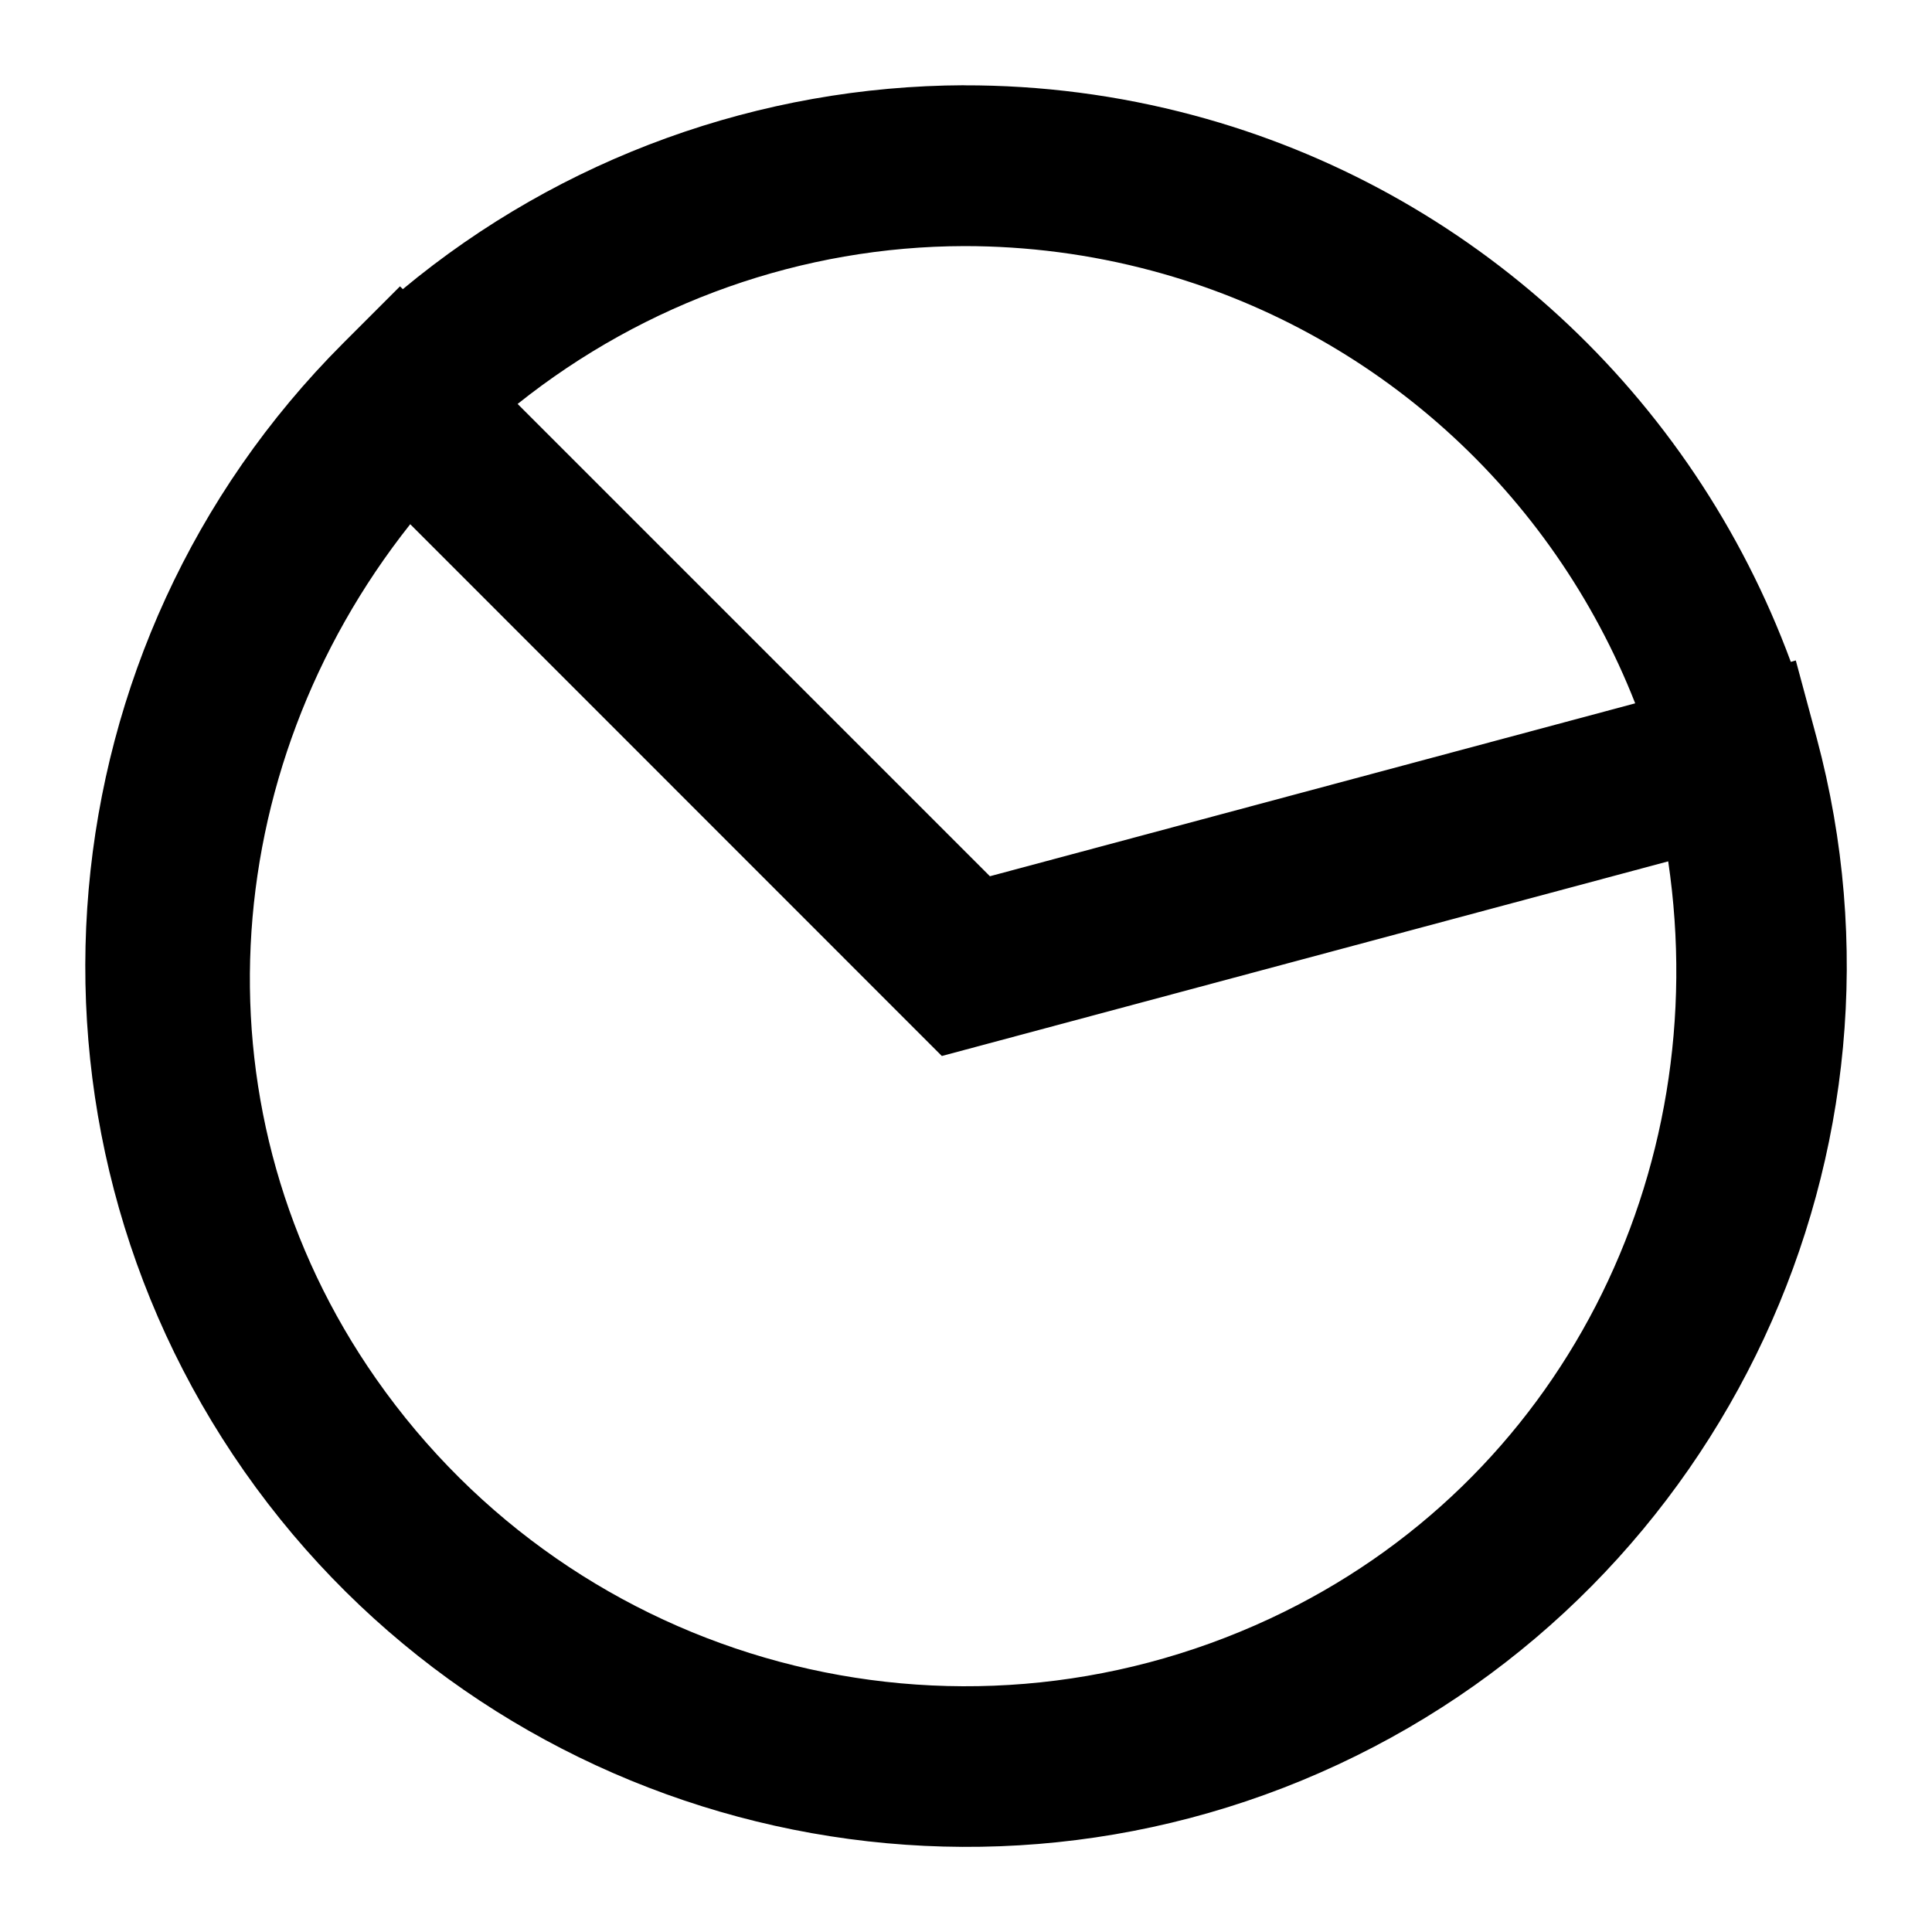 <?xml version="1.0" encoding="UTF-8" standalone="no"?>
<!-- Created with Inkscape (http://www.inkscape.org/) -->

<svg
   xmlns:dc="http://purl.org/dc/elements/1.1/"
   xmlns:cc="http://creativecommons.org/ns#"
   xmlns:rdf="http://www.w3.org/1999/02/22-rdf-syntax-ns#"
   xmlns:svg="http://www.w3.org/2000/svg"
   xmlns="http://www.w3.org/2000/svg"
   xmlns:sodipodi="http://sodipodi.sourceforge.net/DTD/sodipodi-0.dtd"
   xmlns:inkscape="http://www.inkscape.org/namespaces/inkscape"
   width="24"
   height="24"
   viewBox="0 0 24 24"
   id="svg2"
   version="1.1"
   inkscape:version="0.91 r13725"
   sodipodi:docname="ic_notify.svg"
   inkscape:export-filename="/Users/markus/app_icon.png"
   inkscape:export-xdpi="240"
   inkscape:export-ydpi="240">
  <sodipodi:namedview
     id="base"
     pagecolor="#ffffff"
     bordercolor="#666666"
     borderopacity="1.0"
     inkscape:pageopacity="0.0"
     inkscape:pageshadow="2"
     inkscape:zoom="9.1025381"
     inkscape:cx="11.261655"
     inkscape:cy="-10.340709"
     inkscape:document-units="px"
     inkscape:current-layer="layer1"
     showgrid="false"
     units="px"
     inkscape:showpageshadow="false"
     inkscape:window-width="1680"
     inkscape:window-height="1028"
     inkscape:window-x="0"
     inkscape:window-y="0"
     inkscape:window-maximized="1"
     showguides="false"
     showborder="true" />
  <defs
     id="defs4" />
  <g
     transform="translate(0,-1028.362)"
     id="layer1"
     inkscape:groupmode="layer"
     inkscape:label="Ebene 1">
    <g
       transform="matrix(-0.211,0.365,-0.365,-0.211,5790.367,550.092)"
       id="g6081" />
    <g
       transform="matrix(-0.211,0.365,-0.365,-0.211,5952.26,-1843.71)"
       id="g6081-6" />
    <g
       transform="matrix(-0.211,0.365,-0.365,-0.211,2900.367,542.092)"
       id="g6081-7" />
    <g
       transform="matrix(-0.211,0.365,-0.365,-0.211,4134.363,489.366)"
       id="g6081-4" />
    <g
       transform="matrix(-0.211,0.365,-0.365,-0.211,4296.256,-1904.435)"
       id="g6081-6-7" />
    <g
       transform="matrix(-0.211,0.365,-0.365,-0.211,3751.599,2904.747)"
       id="g6081-0" />
    <g
       transform="matrix(-0.211,0.365,-0.365,-0.211,3913.492,510.946)"
       id="g6081-6-4" />
    <g
       transform="matrix(-0.211,0.365,-0.365,-0.211,3202.85,1058.052)"
       id="g6081-30" />
    <g
       transform="matrix(-0.211,0.365,-0.365,-0.211,3364.743,-1335.75)"
       id="g6081-6-72" />
    <g
       transform="matrix(-0.211,0.365,-0.365,-0.211,3162.594,2432.492)"
       id="g6081-7-35" />
    <g
       transform="matrix(-0.211,0.365,-0.365,-0.211,3324.486,38.691)"
       id="g6081-6-9" />
    <g
       transform="matrix(-0.211,0.365,-0.365,-0.211,3137.33,3478.115)"
       id="g6081-0-83" />
    <g
       transform="matrix(-0.211,0.365,-0.365,-0.211,3299.223,1084.313)"
       id="g6081-6-8" />
    <g
       transform="matrix(-0.211,0.365,-0.365,-0.211,4245.471,3050.841)"
       id="g6081-5" />
    <g
       transform="matrix(-0.211,0.365,-0.365,-0.211,7719.077,3078.15)"
       id="g6081-18" />
    <g
       transform="matrix(-0.211,0.365,-0.365,-0.211,7880.969,684.348)"
       id="g6081-6-4-56" />
    <g
       transform="matrix(-0.211,0.365,-0.365,-0.211,8385.879,3258.475)"
       id="g6081-1" />
    <g
       transform="matrix(-0.211,0.365,-0.365,-0.211,8547.772,864.673)"
       id="g6081-6-3" />
    <g
       id="g3248"
       transform="matrix(0.206,0,0,0.206,5861.379,2786.262)" />
    <g
       transform="matrix(-0.211,0.365,-0.365,-0.211,9201.403,3242.839)"
       id="g6081-9" />
    <g
       transform="matrix(-0.211,0.365,-0.365,-0.211,9363.295,849.037)"
       id="g6081-6-7-17" />
    <g
       transform="matrix(-0.211,0.365,-0.365,-0.211,9176.14,4288.461)"
       id="g6081-0-2" />
    <g
       transform="matrix(-0.211,0.365,-0.365,-0.211,9338.032,1894.659)"
       id="g6081-6-8-1" />
    <g
       transform="matrix(-0.211,0.365,-0.365,-0.211,10284.28,3861.187)"
       id="g6081-5-0" />
    <g
       transform="matrix(-0.211,0.365,-0.365,-0.211,7315.572,4432.574)"
       id="g6081-4-92" />
    <g
       transform="matrix(-0.211,0.365,-0.365,-0.211,7477.465,2038.772)"
       id="g6081-6-32" />
    <g
       transform="matrix(-0.211,0.365,-0.365,-0.211,7982.375,4612.898)"
       id="g6081-1-7" />
    <g
       transform="matrix(-0.211,0.365,-0.365,-0.211,8144.267,2219.097)"
       id="g6081-6-3-3" />
    <g
       id="g3248-8"
       transform="matrix(0.206,0,0,0.206,5457.874,4140.685)" />
    <g
       transform="matrix(-0.211,0.365,-0.365,-0.211,8797.898,4597.262)"
       id="g6081-9-4" />
    <g
       transform="matrix(-0.211,0.365,-0.365,-0.211,8959.791,2203.461)"
       id="g6081-6-7-3" />
    <g
       transform="matrix(-0.211,0.365,-0.365,-0.211,8772.635,5642.885)"
       id="g6081-0-8" />
    <g
       transform="matrix(-0.211,0.365,-0.365,-0.211,8934.528,3249.083)"
       id="g6081-6-8-2" />
    <g
       transform="matrix(-0.211,0.365,-0.365,-0.211,9880.776,5215.611)"
       id="g6081-5-4" />
    <g
       transform="matrix(-0.211,0.365,-0.365,-0.211,6565.212,2855.079)"
       id="g6081-10" />
    <g
       transform="matrix(-0.211,0.365,-0.365,-0.211,6727.104,461.277)"
       id="g6081-6-0" />
    <g
       transform="matrix(-0.211,0.365,-0.365,-0.211,5816.999,296.397)"
       id="g6081-76" />
    <g
       transform="matrix(-0.527,0.912,-0.912,-0.527,9911.743,556.759)"
       id="g6081-0-7" />
    <g
       transform="matrix(-0.211,0.365,-0.365,-0.211,5344.157,3023.89)"
       id="g6081-4-14" />
    <g
       transform="matrix(-0.211,0.365,-0.365,-0.211,10280.42,-419.323)"
       id="g6081-86" />
    <g
       transform="matrix(-0.527,0.912,-0.912,-0.527,14375.164,-158.961)"
       id="g6081-0-14" />
    <g
       transform="matrix(-0.211,0.365,-0.365,-0.211,9807.578,2308.17)"
       id="g6081-4-11" />
    <g
       transform="matrix(-0.211,0.365,-0.365,-0.211,10204.545,1375.912)"
       id="g6081-8" />
    <g
       transform="matrix(-0.527,0.912,-0.912,-0.527,14299.289,1636.274)"
       id="g6081-0-9" />
    <g
       transform="matrix(-0.211,0.365,-0.365,-0.211,9731.703,4103.405)"
       id="g6081-4-7" />
    <g
       transform="matrix(-0.211,0.365,-0.365,-0.211,11127.084,2286.912)"
       id="g6081-5-81" />
    <g
       transform="matrix(-0.527,0.912,-0.912,-0.527,15221.828,2547.274)"
       id="g6081-0-8-8" />
    <g
       transform="matrix(-0.211,0.365,-0.365,-0.211,10654.243,5014.405)"
       id="g6081-4-4" />
    <g
       transform="matrix(-0.211,0.365,-0.365,-0.211,10200.837,2150.865)"
       id="g6081-48" />
    <g
       transform="matrix(-0.527,0.912,-0.912,-0.527,14295.58,2411.227)"
       id="g6081-0-5" />
    <g
       transform="matrix(-0.211,0.365,-0.365,-0.211,9727.995,4878.358)"
       id="g6081-4-5" />
    <g
       transform="matrix(-0.211,0.365,-0.365,-0.211,11743.329,1586.312)"
       id="g6081-53" />
    <g
       transform="matrix(-0.527,0.912,-0.912,-0.527,15838.073,1846.673)"
       id="g6081-0-85" />
    <g
       transform="matrix(-0.211,0.365,-0.365,-0.211,11270.487,4313.804)"
       id="g6081-4-1" />
    <g
       transform="matrix(-0.211,0.365,-0.365,-0.211,12860.342,935.248)"
       id="g6081-54" />
    <g
       transform="matrix(-0.211,0.365,-0.365,-0.211,13022.235,-1458.553)"
       id="g6081-6-53" />
    <g
       id="g3248-1"
       transform="matrix(0.206,0,0,0.206,10335.842,463.035)" />
    <g
       transform="matrix(-0.211,0.365,-0.365,-0.211,13675.866,919.612)"
       id="g6081-9-93" />
    <g
       transform="matrix(-0.211,0.365,-0.365,-0.211,13837.759,-1474.19)"
       id="g6081-6-7-9" />
    <g
       transform="matrix(-0.211,0.365,-0.365,-0.211,13650.603,1965.234)"
       id="g6081-0-1" />
    <g
       transform="matrix(-0.211,0.365,-0.365,-0.211,13812.495,-428.567)"
       id="g6081-6-8-10" />
    <g
       transform="matrix(-0.211,0.365,-0.365,-0.211,14758.743,1537.96)"
       id="g6081-5-7" />
    <g
       transform="matrix(-0.211,0.365,-0.365,-0.211,16302.977,2839.85)"
       id="g6081-3" />
    <g
       transform="matrix(-0.211,0.365,-0.365,-0.211,16464.87,446.048)"
       id="g6081-6-5" />
    <g
       transform="matrix(-0.211,0.365,-0.365,-0.211,16969.78,3020.175)"
       id="g6081-1-49" />
    <g
       transform="matrix(-0.211,0.365,-0.365,-0.211,17131.672,626.373)"
       id="g6081-6-3-00" />
    <g
       id="g3248-2"
       transform="matrix(0.206,0,0,0.206,14445.279,2547.961)" />
    <g
       transform="matrix(-0.211,0.365,-0.365,-0.211,17785.303,3004.539)"
       id="g6081-9-9" />
    <g
       transform="matrix(-0.211,0.365,-0.365,-0.211,17947.196,610.737)"
       id="g6081-6-7-0" />
    <g
       transform="matrix(-0.211,0.365,-0.365,-0.211,17760.04,4050.161)"
       id="g6081-0-3" />
    <g
       transform="matrix(-0.211,0.365,-0.365,-0.211,17921.932,1656.359)"
       id="g6081-6-8-7" />
    <g
       transform="matrix(-0.211,0.365,-0.365,-0.211,18868.181,3622.887)"
       id="g6081-5-6" />
    <g
       transform="matrix(-0.211,0.365,-0.365,-0.211,12865.68,1814.24)"
       id="g6081-491" />
    <g
       transform="matrix(-0.211,0.365,-0.365,-0.211,13027.573,-579.561)"
       id="g6081-6-75" />
    <g
       transform="matrix(-0.211,0.365,-0.365,-0.211,11129.749,2711.351)"
       id="g6081-7-0" />
    <g
       transform="matrix(-0.527,0.912,-0.912,-0.527,15224.492,2971.712)"
       id="g6081-0-62" />
    <g
       transform="matrix(-0.211,0.365,-0.365,-0.211,10656.907,5438.843)"
       id="g6081-4-07" />
    <g
       transform="matrix(-0.527,0.912,-0.912,-0.527,11931.404,4782.871)"
       id="g6081-6-4-3" />
    <g
       transform="matrix(-0.527,0.912,-0.912,-0.527,15160.349,716.6)"
       id="g6081-68" />
    <g
       transform="matrix(-0.211,0.365,-0.365,-0.211,13193.573,3304.439)"
       id="g6081-1-08" />
    <g
       transform="matrix(-0.211,0.365,-0.365,-0.211,15065.32,3985.757)"
       id="g6081-61" />
    <g
       transform="matrix(-0.211,0.365,-0.365,-0.211,15227.213,1591.955)"
       id="g6081-6-76" />
    <g
       transform="matrix(-0.211,0.365,-0.365,-0.211,13329.389,4882.867)"
       id="g6081-7-1" />
    <g
       transform="matrix(-0.527,0.912,-0.912,-0.527,17424.132,5143.229)"
       id="g6081-0-6" />
    <g
       transform="matrix(-0.211,0.365,-0.365,-0.211,12856.547,7610.36)"
       id="g6081-4-8" />
    <g
       transform="matrix(-0.527,0.912,-0.912,-0.527,14131.044,6954.388)"
       id="g6081-6-4-2" />
    <g
       transform="matrix(-0.527,0.912,-0.912,-0.527,17359.989,2888.117)"
       id="g6081-68-9" />
    <g
       transform="matrix(-0.211,0.365,-0.365,-0.211,15393.213,5475.955)"
       id="g6081-1-4" />
    <g
       transform="matrix(-0.211,0.365,-0.365,-0.211,9818.879,2793.815)"
       id="g6081-49" />
    <g
       transform="matrix(-0.211,0.365,-0.365,-0.211,9980.772,400.014)"
       id="g6081-6-7-1" />
    <g
       transform="matrix(-0.211,0.365,-0.365,-0.211,11714.991,3615.836)"
       id="g6081-5-8" />
    <g
       transform="matrix(-0.211,0.365,-0.365,-0.211,11196.365,4025.709)"
       id="g6081-8-3" />
    <g
       transform="matrix(-0.211,0.365,-0.365,-0.211,11791.2,3942.579)"
       id="g6081-3-0" />
    <g
       transform="matrix(-0.211,0.365,-0.365,-0.211,11916.851,5847.871)"
       id="g6081-1-0" />
    <g
       transform="matrix(-0.211,0.365,-0.365,-0.211,12114.266,3877.684)"
       id="g6081-2" />
    <g
       transform="matrix(-0.211,0.365,-0.365,-0.211,9498.095,4394.635)"
       id="g6081-69" />
    <g
       transform="matrix(-0.211,0.365,-0.365,-0.211,9822.17,3468.575)"
       id="g6081-11" />
    <g
       transform="matrix(-0.211,0.365,-0.365,-0.211,9984.062,1074.773)"
       id="g6081-6-2" />
    <g
       transform="matrix(-0.211,0.365,-0.365,-0.211,11664.783,3100.44)"
       id="g6081-7-34" />
    <g
       transform="matrix(-0.211,0.365,-0.365,-0.211,12559.506,2634.79)"
       id="g6081-19" />
    <g
       transform="matrix(-0.211,0.365,-0.365,-0.211,12685.157,4540.082)"
       id="g6081-1-8" />
    <g
       transform="matrix(-0.211,0.365,-0.365,-0.211,6397.78,3136.897)"
       id="g6081-36" />
    <g
       transform="matrix(-0.211,0.365,-0.365,-0.211,13118.147,4703.011)"
       id="g6081-63" />
    <g
       transform="matrix(-0.211,0.365,-0.365,-0.211,11506.879,3032.815)"
       id="g6081-64" />
    <g
       transform="matrix(-0.211,0.365,-0.365,-0.211,11668.771,639.014)"
       id="g6081-6-8-3" />
    <g
       transform="matrix(-0.211,0.365,-0.365,-0.211,10976.703,4309.559)"
       id="g6081-4-1-9" />
    <g
       transform="matrix(-0.211,0.365,-0.365,-0.211,11102.354,6214.851)"
       id="g6081-1-7-2" />
    <g
       transform="matrix(-0.211,0.365,-0.365,-0.211,9090.917,5265.074)"
       id="g6081-83" />
    <g
       transform="matrix(-0.211,0.365,-0.365,-0.211,12640.142,7095.324)"
       id="g6081-7-3" />
    <g
       transform="matrix(-0.211,0.365,-0.365,-0.211,13380.835,3915.087)"
       id="g6081-81" />
    <g
       transform="matrix(-0.211,0.365,-0.365,-0.211,13718.405,3430.171)"
       id="g6081-193" />
    <g
       transform="matrix(-0.211,0.365,-0.365,-0.211,12865.838,2462.743)"
       id="g6081-20" />
    <g
       transform="matrix(-0.211,0.365,-0.365,-0.211,13027.731,68.942)"
       id="g6081-6-89" />
    <g
       transform="matrix(-0.211,0.365,-0.365,-0.211,11129.907,3359.854)"
       id="g6081-7-132" />
    <g
       transform="matrix(-0.527,0.912,-0.912,-0.527,15224.651,3620.215)"
       id="g6081-0-0" />
    <g
       transform="matrix(-0.211,0.365,-0.365,-0.211,10657.065,6087.346)"
       id="g6081-4-4-2" />
    <g
       transform="matrix(-0.527,0.912,-0.912,-0.527,11931.562,5431.374)"
       id="g6081-6-4-0" />
    <g
       transform="matrix(-0.527,0.912,-0.912,-0.527,15160.507,1365.103)"
       id="g6081-68-01" />
    <g
       transform="matrix(-0.211,0.365,-0.365,-0.211,13193.731,3952.942)"
       id="g6081-1-6" />
    <g
       transform="matrix(-0.211,0.365,-0.365,-0.211,15065.478,4634.26)"
       id="g6081-61-9" />
    <g
       transform="matrix(-0.211,0.365,-0.365,-0.211,15227.371,2240.458)"
       id="g6081-6-76-6" />
    <g
       transform="matrix(-0.211,0.365,-0.365,-0.211,13329.547,5531.37)"
       id="g6081-7-1-7" />
    <g
       transform="matrix(-0.527,0.912,-0.912,-0.527,17424.291,5791.732)"
       id="g6081-0-6-2" />
    <g
       transform="matrix(-0.211,0.365,-0.365,-0.211,12856.705,8258.863)"
       id="g6081-4-8-9" />
    <g
       transform="matrix(-0.527,0.912,-0.912,-0.527,14131.203,7602.891)"
       id="g6081-6-4-2-3" />
    <g
       transform="matrix(-0.527,0.912,-0.912,-0.527,17360.147,3536.62)"
       id="g6081-68-9-7" />
    <g
       transform="matrix(-0.211,0.365,-0.365,-0.211,15393.371,6124.458)"
       id="g6081-1-4-1" />
    <g
       transform="matrix(-0.211,0.365,-0.365,-0.211,9819.037,3442.318)"
       id="g6081-49-4" />
    <g
       transform="matrix(-0.211,0.365,-0.365,-0.211,9980.93,1048.517)"
       id="g6081-6-7-0-3" />
    <g
       transform="matrix(-0.211,0.365,-0.365,-0.211,11715.149,4264.339)"
       id="g6081-5-6-3" />
    <g
       transform="matrix(-0.211,0.365,-0.365,-0.211,11196.523,4674.212)"
       id="g6081-8-9" />
    <g
       transform="matrix(-0.211,0.365,-0.365,-0.211,11791.358,4591.082)"
       id="g6081-3-7" />
    <g
       transform="matrix(-0.211,0.365,-0.365,-0.211,11917.009,6496.374)"
       id="g6081-1-0-0" />
    <g
       transform="matrix(-0.211,0.365,-0.365,-0.211,12114.424,4526.187)"
       id="g6081-2-9" />
    <g
       transform="matrix(-0.211,0.365,-0.365,-0.211,9498.253,5043.138)"
       id="g6081-69-9" />
    <g
       transform="matrix(-0.211,0.365,-0.365,-0.211,9822.328,4117.078)"
       id="g6081-11-1" />
    <g
       transform="matrix(-0.211,0.365,-0.365,-0.211,9984.22,1723.276)"
       id="g6081-6-2-2" />
    <g
       transform="matrix(-0.211,0.365,-0.365,-0.211,11664.941,3748.943)"
       id="g6081-7-34-0" />
    <g
       transform="matrix(-0.211,0.365,-0.365,-0.211,12559.664,3283.293)"
       id="g6081-19-4" />
    <g
       transform="matrix(-0.211,0.365,-0.365,-0.211,12685.315,5188.585)"
       id="g6081-1-8-70" />
    <g
       transform="matrix(-0.211,0.365,-0.365,-0.211,6397.938,3785.4)"
       id="g6081-36-7" />
    <g
       transform="matrix(-0.211,0.365,-0.365,-0.211,13118.305,5351.514)"
       id="g6081-63-2" />
    <g
       transform="matrix(-0.211,0.365,-0.365,-0.211,11507.037,3681.318)"
       id="g6081-64-7" />
    <g
       transform="matrix(-0.211,0.365,-0.365,-0.211,11668.929,1287.517)"
       id="g6081-6-8-0" />
    <g
       transform="matrix(-0.211,0.365,-0.365,-0.211,10976.861,4958.061)"
       id="g6081-4-1-2" />
    <g
       transform="matrix(-0.211,0.365,-0.365,-0.211,11102.512,6863.354)"
       id="g6081-1-7-59" />
    <g
       transform="matrix(-0.211,0.365,-0.365,-0.211,9091.075,5913.577)"
       id="g6081-83-9" />
    <g
       transform="matrix(-0.211,0.365,-0.365,-0.211,12640.3,7743.827)"
       id="g6081-7-3-4" />
    <g
       transform="matrix(-0.211,0.365,-0.365,-0.211,13380.993,4563.59)"
       id="g6081-81-1" />
    <g
       transform="matrix(-0.211,0.365,-0.365,-0.211,13718.563,4078.674)"
       id="g6081-193-6" />
    <g
       transform="matrix(-0.211,0.365,-0.365,-0.211,12937.931,3894.074)"
       id="g6081-02" />
    <g
       transform="matrix(-0.211,0.365,-0.365,-0.211,13099.823,1500.273)"
       id="g6081-6-26" />
    <g
       transform="matrix(-0.211,0.365,-0.365,-0.211,13604.733,4074.399)"
       id="g6081-1-77" />
    <g
       transform="matrix(-0.211,0.365,-0.365,-0.211,13766.626,1680.598)"
       id="g6081-6-3-8" />
    <g
       id="g3248-3"
       transform="matrix(0.206,0,0,0.206,11080.233,3602.186)" />
    <g
       transform="matrix(-0.211,0.365,-0.365,-0.211,14420.257,4058.763)"
       id="g6081-9-58" />
    <g
       transform="matrix(-0.211,0.365,-0.365,-0.211,14582.149,1664.961)"
       id="g6081-6-7-5" />
    <g
       transform="matrix(-0.211,0.365,-0.365,-0.211,14394.994,5104.385)"
       id="g6081-0-64" />
    <g
       transform="matrix(-0.211,0.365,-0.365,-0.211,14556.886,2710.584)"
       id="g6081-6-8-6" />
    <g
       transform="matrix(-0.211,0.365,-0.365,-0.211,15503.134,4677.111)"
       id="g6081-5-0-82" />
    <g
       transform="matrix(-0.211,0.365,-0.365,-0.211,14109.538,2870.135)"
       id="g6081-77" />
    <g
       transform="matrix(-0.211,0.365,-0.365,-0.211,14271.431,476.333)"
       id="g6081-6-28" />
    <g
       transform="matrix(-0.211,0.365,-0.365,-0.211,12373.606,3767.245)"
       id="g6081-7-13" />
    <g
       transform="matrix(-0.527,0.912,-0.912,-0.527,16468.35,4027.607)"
       id="g6081-0-67" />
    <g
       transform="matrix(-0.211,0.365,-0.365,-0.211,11900.765,6494.738)"
       id="g6081-4-0" />
    <g
       transform="matrix(-0.527,0.912,-0.912,-0.527,13175.262,5838.766)"
       id="g6081-6-4-4" />
    <g
       transform="matrix(-0.527,0.912,-0.912,-0.527,16404.206,1772.495)"
       id="g6081-68-0" />
    <g
       transform="matrix(-0.211,0.365,-0.365,-0.211,14437.431,4360.333)"
       id="g6081-1-2" />
    <g
       transform="matrix(-0.211,0.365,-0.365,-0.211,16309.178,5041.652)"
       id="g6081-61-0" />
    <g
       transform="matrix(-0.211,0.365,-0.365,-0.211,16471.071,2647.85)"
       id="g6081-6-76-9" />
    <g
       transform="matrix(-0.211,0.365,-0.365,-0.211,14573.246,5938.762)"
       id="g6081-7-1-8" />
    <g
       transform="matrix(-0.527,0.912,-0.912,-0.527,18667.99,6199.124)"
       id="g6081-0-6-8" />
    <g
       transform="matrix(-0.211,0.365,-0.365,-0.211,14100.405,8666.255)"
       id="g6081-4-8-7" />
    <g
       transform="matrix(-0.527,0.912,-0.912,-0.527,15374.902,8010.283)"
       id="g6081-6-4-2-7" />
    <g
       transform="matrix(-0.527,0.912,-0.912,-0.527,18603.846,3944.011)"
       id="g6081-68-9-3" />
    <g
       transform="matrix(-0.211,0.365,-0.365,-0.211,16637.071,6531.85)"
       id="g6081-1-4-5" />
    <g
       transform="matrix(-0.211,0.365,-0.365,-0.211,11062.736,3849.71)"
       id="g6081-49-5" />
    <g
       transform="matrix(-0.211,0.365,-0.365,-0.211,11224.629,1455.909)"
       id="g6081-6-7-4" />
    <g
       transform="matrix(-0.211,0.365,-0.365,-0.211,12958.848,4671.731)"
       id="g6081-5-09" />
    <g
       transform="matrix(-0.211,0.365,-0.365,-0.211,12440.222,5081.604)"
       id="g6081-8-4" />
    <g
       transform="matrix(-0.211,0.365,-0.365,-0.211,13035.057,4998.473)"
       id="g6081-3-6" />
    <g
       transform="matrix(-0.211,0.365,-0.365,-0.211,13160.708,6903.766)"
       id="g6081-1-0-4" />
    <g
       transform="matrix(-0.211,0.365,-0.365,-0.211,13358.124,4933.578)"
       id="g6081-2-8" />
    <g
       transform="matrix(-0.211,0.365,-0.365,-0.211,10741.953,5450.53)"
       id="g6081-69-0" />
    <g
       transform="matrix(-0.211,0.365,-0.365,-0.211,11066.027,4524.47)"
       id="g6081-11-4" />
    <g
       transform="matrix(-0.211,0.365,-0.365,-0.211,11227.92,2130.668)"
       id="g6081-6-2-5" />
    <g
       transform="matrix(-0.211,0.365,-0.365,-0.211,12908.64,4156.335)"
       id="g6081-7-34-8" />
    <g
       transform="matrix(-0.211,0.365,-0.365,-0.211,13803.364,3690.684)"
       id="g6081-19-9" />
    <g
       transform="matrix(-0.211,0.365,-0.365,-0.211,13929.015,5595.977)"
       id="g6081-1-8-7" />
    <g
       transform="matrix(-0.211,0.365,-0.365,-0.211,7641.637,4192.792)"
       id="g6081-36-9" />
    <g
       transform="matrix(-0.211,0.365,-0.365,-0.211,14362.005,5758.906)"
       id="g6081-63-0" />
    <g
       transform="matrix(-0.211,0.365,-0.365,-0.211,12750.736,4088.71)"
       id="g6081-64-3" />
    <g
       transform="matrix(-0.211,0.365,-0.365,-0.211,12912.629,1694.909)"
       id="g6081-6-8-4" />
    <g
       transform="matrix(-0.211,0.365,-0.365,-0.211,12220.561,5365.453)"
       id="g6081-4-1-0" />
    <g
       transform="matrix(-0.211,0.365,-0.365,-0.211,12346.212,7270.746)"
       id="g6081-1-7-5" />
    <g
       transform="matrix(-0.211,0.365,-0.365,-0.211,10334.775,6320.968)"
       id="g6081-83-0" />
    <g
       transform="matrix(-0.211,0.365,-0.365,-0.211,13884,8151.218)"
       id="g6081-7-3-0" />
    <g
       transform="matrix(-0.211,0.365,-0.365,-0.211,14624.693,4970.982)"
       id="g6081-81-9" />
    <g
       transform="matrix(-0.211,0.365,-0.365,-0.211,14962.262,4486.065)"
       id="g6081-193-4" />
    <g
       transform="matrix(-0.211,0.365,-0.365,-0.211,13225.936,2715.909)"
       id="g6081-66" />
    <g
       transform="matrix(-0.211,0.365,-0.365,-0.211,13387.829,322.107)"
       id="g6081-6-35" />
    <g
       transform="matrix(-0.211,0.365,-0.365,-0.211,11490.004,3613.019)"
       id="g6081-7-6" />
    <g
       transform="matrix(-0.527,0.912,-0.912,-0.527,15584.748,3873.381)"
       id="g6081-0-1-4" />
    <g
       transform="matrix(-0.211,0.365,-0.365,-0.211,11017.162,6340.512)"
       id="g6081-4-9" />
    <g
       transform="matrix(-0.527,0.912,-0.912,-0.527,12291.66,5684.54)"
       id="g6081-6-4-5" />
    <g
       transform="matrix(-0.527,0.912,-0.912,-0.527,15520.604,1618.268)"
       id="g6081-68-90" />
    <g
       transform="matrix(-0.211,0.365,-0.365,-0.211,13553.829,4206.107)"
       id="g6081-1-9" />
    <g
       transform="matrix(-0.211,0.365,-0.365,-0.211,15425.576,4887.426)"
       id="g6081-61-4" />
    <g
       transform="matrix(-0.211,0.365,-0.365,-0.211,15587.468,2493.624)"
       id="g6081-6-76-67" />
    <g
       transform="matrix(-0.211,0.365,-0.365,-0.211,13689.644,5784.536)"
       id="g6081-7-1-84" />
    <g
       transform="matrix(-0.527,0.912,-0.912,-0.527,17784.388,6044.898)"
       id="g6081-0-6-6" />
    <g
       transform="matrix(-0.211,0.365,-0.365,-0.211,13216.803,8512.028)"
       id="g6081-4-8-3" />
    <g
       transform="matrix(-0.527,0.912,-0.912,-0.527,14491.3,7856.057)"
       id="g6081-6-4-2-8" />
    <g
       transform="matrix(-0.527,0.912,-0.912,-0.527,17720.244,3789.785)"
       id="g6081-68-9-1" />
    <g
       transform="matrix(-0.211,0.365,-0.365,-0.211,15753.468,6377.624)"
       id="g6081-1-4-3" />
    <g
       transform="matrix(-0.211,0.365,-0.365,-0.211,10179.135,3695.484)"
       id="g6081-49-9" />
    <g
       transform="matrix(-0.211,0.365,-0.365,-0.211,10341.027,1301.682)"
       id="g6081-6-7-00" />
    <g
       transform="matrix(-0.211,0.365,-0.365,-0.211,12075.246,4517.505)"
       id="g6081-5-60" />
    <g
       transform="matrix(-0.211,0.365,-0.365,-0.211,11556.62,4927.378)"
       id="g6081-8-8" />
    <g
       transform="matrix(-0.211,0.365,-0.365,-0.211,12151.456,4844.247)"
       id="g6081-3-8" />
    <g
       transform="matrix(-0.211,0.365,-0.365,-0.211,12277.106,6749.54)"
       id="g6081-1-0-00" />
    <g
       transform="matrix(-0.211,0.365,-0.365,-0.211,12474.521,4779.352)"
       id="g6081-2-88" />
    <g
       transform="matrix(-0.211,0.365,-0.365,-0.211,9858.351,5296.304)"
       id="g6081-69-7" />
    <g
       transform="matrix(-0.211,0.365,-0.365,-0.211,10182.425,4370.244)"
       id="g6081-11-42" />
    <g
       transform="matrix(-0.211,0.365,-0.365,-0.211,10344.318,1976.442)"
       id="g6081-6-2-0" />
    <g
       transform="matrix(-0.211,0.365,-0.365,-0.211,12025.038,4002.109)"
       id="g6081-7-34-6" />
    <g
       transform="matrix(-0.211,0.365,-0.365,-0.211,12919.762,3536.458)"
       id="g6081-19-8" />
    <g
       transform="matrix(-0.211,0.365,-0.365,-0.211,13045.412,5441.751)"
       id="g6081-1-8-5" />
    <g
       transform="matrix(-0.211,0.365,-0.365,-0.211,6758.035,4038.565)"
       id="g6081-36-5" />
    <g
       transform="matrix(-0.211,0.365,-0.365,-0.211,13478.403,5604.68)"
       id="g6081-63-23" />
    <g
       transform="matrix(-0.211,0.365,-0.365,-0.211,11867.134,3934.484)"
       id="g6081-64-9" />
    <g
       transform="matrix(-0.211,0.365,-0.365,-0.211,12029.027,1540.682)"
       id="g6081-6-8-9" />
    <g
       transform="matrix(-0.211,0.365,-0.365,-0.211,11336.959,5211.227)"
       id="g6081-4-1-8" />
    <g
       transform="matrix(-0.211,0.365,-0.365,-0.211,11462.609,7116.52)"
       id="g6081-1-7-0" />
    <g
       transform="matrix(-0.211,0.365,-0.365,-0.211,9451.173,6166.742)"
       id="g6081-83-05" />
    <g
       transform="matrix(-0.211,0.365,-0.365,-0.211,13000.397,7996.992)"
       id="g6081-7-3-2" />
    <g
       transform="matrix(-0.211,0.365,-0.365,-0.211,13741.091,4816.756)"
       id="g6081-81-96" />
    <g
       transform="matrix(-0.211,0.365,-0.365,-0.211,14078.66,4331.839)"
       id="g6081-193-2" />
    <g
       transform="matrix(-0.211,0.365,-0.365,-0.211,13298.028,4147.24)"
       id="g6081-02-2" />
    <g
       transform="matrix(-0.211,0.365,-0.365,-0.211,13459.921,1753.438)"
       id="g6081-6-26-7" />
    <g
       transform="matrix(-0.211,0.365,-0.365,-0.211,13964.831,4327.565)"
       id="g6081-1-77-4" />
    <g
       transform="matrix(-0.211,0.365,-0.365,-0.211,14126.723,1933.763)"
       id="g6081-6-3-0" />
    <g
       id="g3248-7"
       transform="matrix(0.206,0,0,0.206,11440.33,3855.352)" />
    <g
       transform="matrix(-0.211,0.365,-0.365,-0.211,14780.354,4311.929)"
       id="g6081-9-5" />
    <g
       transform="matrix(-0.211,0.365,-0.365,-0.211,14942.247,1918.127)"
       id="g6081-6-7-5-1" />
    <g
       transform="matrix(-0.211,0.365,-0.365,-0.211,14755.091,5357.551)"
       id="g6081-0-64-9" />
    <g
       transform="matrix(-0.211,0.365,-0.365,-0.211,14916.984,2963.749)"
       id="g6081-6-8-6-6" />
    <g
       transform="matrix(-0.211,0.365,-0.365,-0.211,15863.232,4930.277)"
       id="g6081-5-0-8" />
    <g
       transform="matrix(-0.211,0.365,-0.365,-0.211,14469.635,3123.301)"
       id="g6081-77-0" />
    <g
       transform="matrix(-0.211,0.365,-0.365,-0.211,14631.528,729.499)"
       id="g6081-6-28-0" />
    <g
       transform="matrix(-0.211,0.365,-0.365,-0.211,12733.704,4020.411)"
       id="g6081-7-13-7" />
    <g
       transform="matrix(-0.527,0.912,-0.912,-0.527,16828.448,4280.773)"
       id="g6081-0-67-6" />
    <g
       transform="matrix(-0.211,0.365,-0.365,-0.211,12260.862,6747.904)"
       id="g6081-4-0-1" />
    <g
       transform="matrix(-0.527,0.912,-0.912,-0.527,13535.36,6091.932)"
       id="g6081-6-4-4-4" />
    <g
       transform="matrix(-0.527,0.912,-0.912,-0.527,16764.304,2025.66)"
       id="g6081-68-0-6" />
    <g
       transform="matrix(-0.211,0.365,-0.365,-0.211,14797.528,4613.499)"
       id="g6081-1-2-3" />
    <g
       transform="matrix(-0.211,0.365,-0.365,-0.211,16669.275,5294.817)"
       id="g6081-61-0-8" />
    <g
       transform="matrix(-0.211,0.365,-0.365,-0.211,16831.168,2901.016)"
       id="g6081-6-76-9-2" />
    <g
       transform="matrix(-0.211,0.365,-0.365,-0.211,14933.344,6191.928)"
       id="g6081-7-1-8-6" />
    <g
       transform="matrix(-0.527,0.912,-0.912,-0.527,19028.088,6452.289)"
       id="g6081-0-6-8-9" />
    <g
       transform="matrix(-0.211,0.365,-0.365,-0.211,14460.502,8919.42)"
       id="g6081-4-8-7-2" />
    <g
       transform="matrix(-0.527,0.912,-0.912,-0.527,15735,8263.449)"
       id="g6081-6-4-2-7-2" />
    <g
       transform="matrix(-0.527,0.912,-0.912,-0.527,18963.944,4197.177)"
       id="g6081-68-9-3-8" />
    <g
       transform="matrix(-0.211,0.365,-0.365,-0.211,16997.168,6785.016)"
       id="g6081-1-4-5-7" />
    <g
       transform="matrix(-0.211,0.365,-0.365,-0.211,11422.834,4102.876)"
       id="g6081-49-5-1" />
    <g
       transform="matrix(-0.211,0.365,-0.365,-0.211,11584.727,1709.074)"
       id="g6081-6-7-4-3" />
    <g
       transform="matrix(-0.211,0.365,-0.365,-0.211,13318.946,4924.897)"
       id="g6081-5-09-9" />
    <g
       transform="matrix(-0.211,0.365,-0.365,-0.211,12800.32,5334.77)"
       id="g6081-8-4-7" />
    <g
       transform="matrix(-0.211,0.365,-0.365,-0.211,13395.155,5251.639)"
       id="g6081-3-6-1" />
    <g
       transform="matrix(-0.211,0.365,-0.365,-0.211,13520.806,7156.932)"
       id="g6081-1-0-4-9" />
    <g
       transform="matrix(-0.211,0.365,-0.365,-0.211,13718.221,5186.744)"
       id="g6081-2-8-7" />
    <g
       transform="matrix(-0.211,0.365,-0.365,-0.211,11102.05,5703.696)"
       id="g6081-69-0-1" />
    <g
       transform="matrix(-0.211,0.365,-0.365,-0.211,11426.125,4777.636)"
       id="g6081-11-4-5" />
    <g
       transform="matrix(-0.211,0.365,-0.365,-0.211,11588.017,2383.834)"
       id="g6081-6-2-5-9" />
    <g
       transform="matrix(-0.211,0.365,-0.365,-0.211,13268.738,4409.501)"
       id="g6081-7-34-8-4" />
    <g
       transform="matrix(-0.211,0.365,-0.365,-0.211,14163.461,3943.85)"
       id="g6081-19-9-9" />
    <g
       transform="matrix(-0.211,0.365,-0.365,-0.211,14289.112,5849.143)"
       id="g6081-1-8-7-0" />
    <g
       transform="matrix(-0.211,0.365,-0.365,-0.211,8001.735,4445.957)"
       id="g6081-36-9-6" />
    <g
       transform="matrix(-0.211,0.365,-0.365,-0.211,14722.102,6012.071)"
       id="g6081-63-0-7" />
    <g
       transform="matrix(-0.211,0.365,-0.365,-0.211,13110.834,4341.876)"
       id="g6081-64-3-1" />
    <g
       transform="matrix(-0.211,0.365,-0.365,-0.211,13272.727,1948.074)"
       id="g6081-6-8-4-4" />
    <g
       transform="matrix(-0.211,0.365,-0.365,-0.211,12580.658,5618.619)"
       id="g6081-4-1-0-7" />
    <g
       transform="matrix(-0.211,0.365,-0.365,-0.211,12706.309,7523.912)"
       id="g6081-1-7-5-1" />
    <g
       transform="matrix(-0.211,0.365,-0.365,-0.211,10694.872,6574.134)"
       id="g6081-83-0-5" />
    <g
       transform="matrix(-0.211,0.365,-0.365,-0.211,14244.097,8404.384)"
       id="g6081-7-3-0-5" />
    <g
       transform="matrix(-0.211,0.365,-0.365,-0.211,14984.79,5224.147)"
       id="g6081-81-9-7" />
    <g
       transform="matrix(-0.211,0.365,-0.365,-0.211,15322.36,4739.231)"
       id="g6081-193-4-4" />
    <g
       transform="matrix(-0.211,0.365,-0.365,-0.211,4104.266,1247.418)"
       id="g6081-91" />
    <g
       transform="matrix(-0.211,0.365,-0.365,-0.211,4773.505,2402.32)"
       id="g6081-3-3" />
    <g
       transform="matrix(-0.211,0.365,-0.365,-0.211,4935.398,8.519)"
       id="g6081-6-24" />
    <g
       id="g3248-5"
       transform="matrix(0.206,0,0,0.206,2249.005,1930.107)" />
    <g
       transform="matrix(-0.211,0.365,-0.365,-0.211,5589.029,2386.684)"
       id="g6081-9-6" />
    <g
       transform="matrix(-0.211,0.365,-0.365,-0.211,5750.922,-7.117)"
       id="g6081-6-7-30" />
    <g
       transform="matrix(-0.211,0.365,-0.365,-0.211,5563.766,3432.306)"
       id="g6081-0-97" />
    <g
       transform="matrix(-0.211,0.365,-0.365,-0.211,5725.658,1038.505)"
       id="g6081-6-8-35" />
    <g
       transform="matrix(-0.211,0.365,-0.365,-0.211,6671.906,3005.032)"
       id="g6081-5-2" />
    <g
       transform="matrix(-0.211,0.365,-0.365,-0.211,7353.643,4357.267)"
       id="g6081-8-1" />
    <g
       transform="matrix(-0.211,0.365,-0.365,-0.211,7515.535,1963.466)"
       id="g6081-6-5-7" />
    <g
       transform="matrix(-0.211,0.365,-0.365,-0.211,8020.445,4537.592)"
       id="g6081-1-28" />
    <g
       transform="matrix(-0.211,0.365,-0.365,-0.211,8182.338,2143.791)"
       id="g6081-6-3-32" />
    <g
       id="g3248-8-5"
       transform="matrix(0.206,0,0,0.206,5495.945,4065.379)" />
    <g
       transform="matrix(-0.211,0.365,-0.365,-0.211,8835.969,4521.956)"
       id="g6081-9-2" />
    <g
       transform="matrix(-0.211,0.365,-0.365,-0.211,8997.861,2128.154)"
       id="g6081-6-7-0-4" />
    <g
       transform="matrix(-0.211,0.365,-0.365,-0.211,8810.706,5567.578)"
       id="g6081-0-9-2" />
    <g
       transform="matrix(-0.211,0.365,-0.365,-0.211,8972.598,3173.777)"
       id="g6081-6-8-0-3" />
    <g
       transform="matrix(-0.211,0.365,-0.365,-0.211,9918.846,5140.304)"
       id="g6081-5-7-9" />
    <g
       transform="matrix(-0.211,0.365,-0.365,-0.211,1782.159,2050.574)"
       id="g6081-199" />
    <g
       transform="matrix(-0.211,0.365,-0.365,-0.211,1944.052,-343.228)"
       id="g6081-6-59" />
    <g
       transform="matrix(-0.211,0.365,-0.365,-0.211,1741.903,3425.014)"
       id="g6081-7-2" />
    <g
       transform="matrix(-0.211,0.365,-0.365,-0.211,1903.795,1031.213)"
       id="g6081-6-9-0" />
    <g
       transform="matrix(-0.211,0.365,-0.365,-0.211,1716.639,4470.636)"
       id="g6081-0-69" />
    <g
       transform="matrix(-0.211,0.365,-0.365,-0.211,1878.532,2076.835)"
       id="g6081-6-8-46" />
    <g
       transform="matrix(-0.211,0.365,-0.365,-0.211,2824.78,4043.362)"
       id="g6081-5-9" />
    <g
       transform="matrix(-0.211,0.365,-0.365,-0.211,6298.386,4070.672)"
       id="g6081-18-2" />
    <g
       transform="matrix(-0.211,0.365,-0.365,-0.211,6460.278,1676.87)"
       id="g6081-6-4-33" />
    <g
       transform="matrix(-0.211,0.365,-0.365,-0.211,6965.188,4250.997)"
       id="g6081-1-080" />
    <g
       transform="matrix(-0.211,0.365,-0.365,-0.211,7127.081,1857.195)"
       id="g6081-6-3-9" />
    <g
       id="g3248-57"
       transform="matrix(0.206,0,0,0.206,4440.688,3778.783)" />
    <g
       transform="matrix(-0.211,0.365,-0.365,-0.211,7780.712,4235.36)"
       id="g6081-9-933" />
    <g
       transform="matrix(-0.211,0.365,-0.365,-0.211,7942.604,1841.559)"
       id="g6081-6-7-32" />
    <g
       transform="matrix(-0.211,0.365,-0.365,-0.211,7755.449,5280.983)"
       id="g6081-0-2-4" />
    <g
       transform="matrix(-0.211,0.365,-0.365,-0.211,7917.341,2887.181)"
       id="g6081-6-8-1-3" />
    <g
       transform="matrix(-0.211,0.365,-0.365,-0.211,8863.589,4853.709)"
       id="g6081-5-0-3" />
    <g
       transform="matrix(-0.211,0.365,-0.365,-0.211,5894.881,5425.095)"
       id="g6081-4-51" />
    <g
       transform="matrix(-0.211,0.365,-0.365,-0.211,6056.774,3031.294)"
       id="g6081-6-32-0" />
    <g
       transform="matrix(-0.211,0.365,-0.365,-0.211,6561.684,5605.42)"
       id="g6081-1-7-9" />
    <g
       transform="matrix(-0.211,0.365,-0.365,-0.211,6723.576,3211.619)"
       id="g6081-6-3-3-3" />
    <g
       id="g3248-8-8"
       transform="matrix(0.206,0,0,0.206,4037.183,5133.207)" />
    <g
       transform="matrix(-0.211,0.365,-0.365,-0.211,7377.207,5589.784)"
       id="g6081-9-4-7" />
    <g
       transform="matrix(-0.211,0.365,-0.365,-0.211,7539.1,3195.983)"
       id="g6081-6-7-3-1" />
    <g
       transform="matrix(-0.211,0.365,-0.365,-0.211,7351.944,6635.406)"
       id="g6081-0-8-0" />
    <g
       transform="matrix(-0.211,0.365,-0.365,-0.211,7513.837,4241.605)"
       id="g6081-6-8-2-5" />
    <g
       transform="matrix(-0.211,0.365,-0.365,-0.211,8460.085,6208.132)"
       id="g6081-5-4-4" />
    <g
       transform="matrix(-0.211,0.365,-0.365,-0.211,5144.52,3847.601)"
       id="g6081-10-1" />
    <g
       transform="matrix(-0.211,0.365,-0.365,-0.211,5306.413,1453.799)"
       id="g6081-6-0-9" />
    <g
       transform="matrix(-0.211,0.365,-0.365,-0.211,4396.308,1288.919)"
       id="g6081-76-0" />
    <g
       transform="matrix(-0.527,0.912,-0.912,-0.527,8491.052,1549.28)"
       id="g6081-0-7-7" />
    <g
       transform="matrix(-0.211,0.365,-0.365,-0.211,3923.466,4016.412)"
       id="g6081-4-14-3" />
    <g
       transform="matrix(-0.211,0.365,-0.365,-0.211,8859.729,573.199)"
       id="g6081-86-4" />
    <g
       transform="matrix(-0.527,0.912,-0.912,-0.527,12954.473,833.561)"
       id="g6081-0-14-8" />
    <g
       transform="matrix(-0.211,0.365,-0.365,-0.211,8386.887,3300.692)"
       id="g6081-4-11-1" />
    <g
       transform="matrix(-0.211,0.365,-0.365,-0.211,8783.854,2368.434)"
       id="g6081-8-7" />
    <g
       transform="matrix(-0.527,0.912,-0.912,-0.527,12878.598,2628.796)"
       id="g6081-0-9-22" />
    <g
       transform="matrix(-0.211,0.365,-0.365,-0.211,8311.012,5095.927)"
       id="g6081-4-7-2" />
    <g
       transform="matrix(-0.211,0.365,-0.365,-0.211,9706.393,3279.434)"
       id="g6081-5-81-6" />
    <g
       transform="matrix(-0.527,0.912,-0.912,-0.527,13801.137,3539.796)"
       id="g6081-0-8-8-2" />
    <g
       transform="matrix(-0.211,0.365,-0.365,-0.211,9233.552,6006.927)"
       id="g6081-4-4-1" />
    <g
       transform="matrix(-0.211,0.365,-0.365,-0.211,8780.146,3143.387)"
       id="g6081-48-4" />
    <g
       transform="matrix(-0.527,0.912,-0.912,-0.527,12874.889,3403.749)"
       id="g6081-0-5-0" />
    <g
       transform="matrix(-0.211,0.365,-0.365,-0.211,8307.304,5870.88)"
       id="g6081-4-5-6" />
    <g
       transform="matrix(-0.211,0.365,-0.365,-0.211,10322.638,2578.833)"
       id="g6081-53-7" />
    <g
       transform="matrix(-0.527,0.912,-0.912,-0.527,14417.382,2839.195)"
       id="g6081-0-85-7" />
    <g
       transform="matrix(-0.211,0.365,-0.365,-0.211,9849.796,5306.326)"
       id="g6081-4-1-08" />
    <g
       transform="matrix(-0.211,0.365,-0.365,-0.211,11439.651,1927.77)"
       id="g6081-54-0" />
    <g
       transform="matrix(-0.211,0.365,-0.365,-0.211,11601.544,-466.032)"
       id="g6081-6-53-1" />
    <g
       id="g3248-1-0"
       transform="matrix(0.206,0,0,0.206,8915.151,1455.557)" />
    <g
       transform="matrix(-0.211,0.365,-0.365,-0.211,12255.175,1912.134)"
       id="g6081-9-93-3" />
    <g
       transform="matrix(-0.211,0.365,-0.365,-0.211,12417.068,-481.668)"
       id="g6081-6-7-9-0" />
    <g
       transform="matrix(-0.211,0.365,-0.365,-0.211,12229.912,2957.756)"
       id="g6081-0-1-8" />
    <g
       transform="matrix(-0.211,0.365,-0.365,-0.211,12391.804,563.954)"
       id="g6081-6-8-10-4" />
    <g
       transform="matrix(-0.211,0.365,-0.365,-0.211,13338.052,2530.482)"
       id="g6081-5-7-2" />
    <g
       transform="matrix(-0.211,0.365,-0.365,-0.211,14882.286,3832.372)"
       id="g6081-3-2" />
    <g
       transform="matrix(-0.211,0.365,-0.365,-0.211,15044.179,1438.57)"
       id="g6081-6-5-3" />
    <g
       transform="matrix(-0.211,0.365,-0.365,-0.211,15549.089,4012.697)"
       id="g6081-1-49-0" />
    <g
       transform="matrix(-0.211,0.365,-0.365,-0.211,15710.981,1618.895)"
       id="g6081-6-3-00-1" />
    <g
       id="g3248-2-7"
       transform="matrix(0.206,0,0,0.206,13024.588,3540.483)" />
    <g
       transform="matrix(-0.211,0.365,-0.365,-0.211,16364.612,3997.06)"
       id="g6081-9-9-3" />
    <g
       transform="matrix(-0.211,0.365,-0.365,-0.211,16526.505,1603.259)"
       id="g6081-6-7-0-42" />
    <g
       transform="matrix(-0.211,0.365,-0.365,-0.211,16339.349,5042.683)"
       id="g6081-0-3-0" />
    <g
       transform="matrix(-0.211,0.365,-0.365,-0.211,16501.241,2648.881)"
       id="g6081-6-8-7-7" />
    <g
       transform="matrix(-0.211,0.365,-0.365,-0.211,17447.49,4615.409)"
       id="g6081-5-6-1" />
    <g
       transform="matrix(-0.211,0.365,-0.365,-0.211,11444.989,2806.762)"
       id="g6081-491-8" />
    <g
       transform="matrix(-0.211,0.365,-0.365,-0.211,11606.882,412.96)"
       id="g6081-6-75-0" />
    <g
       transform="matrix(-0.211,0.365,-0.365,-0.211,9709.058,3703.872)"
       id="g6081-7-0-1" />
    <g
       transform="matrix(-0.527,0.912,-0.912,-0.527,13803.801,3964.234)"
       id="g6081-0-62-4" />
    <g
       transform="matrix(-0.211,0.365,-0.365,-0.211,9236.216,6431.365)"
       id="g6081-4-07-7" />
    <g
       transform="matrix(-0.527,0.912,-0.912,-0.527,10510.713,5775.393)"
       id="g6081-6-4-3-2" />
    <g
       transform="matrix(-0.527,0.912,-0.912,-0.527,13739.658,1709.122)"
       id="g6081-68-1" />
    <g
       transform="matrix(-0.211,0.365,-0.365,-0.211,11772.882,4296.96)"
       id="g6081-1-08-0" />
    <g
       transform="matrix(-0.211,0.365,-0.365,-0.211,13644.629,4978.279)"
       id="g6081-61-3" />
    <g
       transform="matrix(-0.211,0.365,-0.365,-0.211,13806.522,2584.477)"
       id="g6081-6-76-7" />
    <g
       transform="matrix(-0.211,0.365,-0.365,-0.211,11908.698,5875.389)"
       id="g6081-7-1-4" />
    <g
       transform="matrix(-0.527,0.912,-0.912,-0.527,16003.441,6135.751)"
       id="g6081-0-6-9" />
    <g
       transform="matrix(-0.211,0.365,-0.365,-0.211,11435.856,8602.882)"
       id="g6081-4-8-1" />
    <g
       transform="matrix(-0.527,0.912,-0.912,-0.527,12710.353,7946.91)"
       id="g6081-6-4-2-9" />
    <g
       transform="matrix(-0.527,0.912,-0.912,-0.527,15939.298,3880.639)"
       id="g6081-68-9-0" />
    <g
       transform="matrix(-0.211,0.365,-0.365,-0.211,13972.522,6468.477)"
       id="g6081-1-4-16" />
    <g
       transform="matrix(-0.211,0.365,-0.365,-0.211,8398.188,3786.337)"
       id="g6081-49-99" />
    <g
       transform="matrix(-0.211,0.365,-0.365,-0.211,8560.081,1392.535)"
       id="g6081-6-7-1-5" />
    <g
       transform="matrix(-0.211,0.365,-0.365,-0.211,10294.3,4608.358)"
       id="g6081-5-8-5" />
    <g
       transform="matrix(-0.211,0.365,-0.365,-0.211,9775.674,5018.231)"
       id="g6081-8-3-7" />
    <g
       transform="matrix(-0.211,0.365,-0.365,-0.211,10370.509,4935.1)"
       id="g6081-3-0-8" />
    <g
       transform="matrix(-0.211,0.365,-0.365,-0.211,10496.16,6840.393)"
       id="g6081-1-0-07" />
    <g
       transform="matrix(-0.211,0.365,-0.365,-0.211,10693.575,4870.205)"
       id="g6081-2-5" />
    <g
       transform="matrix(-0.211,0.365,-0.365,-0.211,8077.404,5387.157)"
       id="g6081-69-2" />
    <g
       transform="matrix(-0.211,0.365,-0.365,-0.211,8401.479,4461.097)"
       id="g6081-11-7" />
    <g
       transform="matrix(-0.211,0.365,-0.365,-0.211,8563.371,2067.295)"
       id="g6081-6-2-3" />
    <g
       transform="matrix(-0.211,0.365,-0.365,-0.211,10244.092,4092.962)"
       id="g6081-7-34-7" />
    <g
       transform="matrix(-0.211,0.365,-0.365,-0.211,11138.815,3627.311)"
       id="g6081-19-2" />
    <g
       transform="matrix(-0.211,0.365,-0.365,-0.211,11264.466,5532.604)"
       id="g6081-1-8-2" />
    <g
       transform="matrix(-0.211,0.365,-0.365,-0.211,4977.089,4129.418)"
       id="g6081-36-4" />
    <g
       transform="matrix(-0.211,0.365,-0.365,-0.211,11697.456,5695.533)"
       id="g6081-63-8" />
    <g
       transform="matrix(-0.211,0.365,-0.365,-0.211,10086.188,4025.337)"
       id="g6081-64-6" />
    <g
       transform="matrix(-0.211,0.365,-0.365,-0.211,10248.08,1631.535)"
       id="g6081-6-8-3-9" />
    <g
       transform="matrix(-0.211,0.365,-0.365,-0.211,9556.012,5302.08)"
       id="g6081-4-1-9-7" />
    <g
       transform="matrix(-0.211,0.365,-0.365,-0.211,9681.663,7207.373)"
       id="g6081-1-7-2-3" />
    <g
       transform="matrix(-0.211,0.365,-0.365,-0.211,7670.226,6257.596)"
       id="g6081-83-4" />
    <g
       transform="matrix(-0.211,0.365,-0.365,-0.211,11219.451,8087.846)"
       id="g6081-7-3-8" />
    <g
       transform="matrix(-0.211,0.365,-0.365,-0.211,11960.144,4907.609)"
       id="g6081-81-92" />
    <g
       transform="matrix(-0.211,0.365,-0.365,-0.211,12297.714,4422.692)"
       id="g6081-193-27" />
    <g
       transform="matrix(-0.211,0.365,-0.365,-0.211,11445.147,3455.265)"
       id="g6081-20-9" />
    <g
       transform="matrix(-0.211,0.365,-0.365,-0.211,11607.04,1061.463)"
       id="g6081-6-89-2" />
    <g
       transform="matrix(-0.211,0.365,-0.365,-0.211,9709.216,4352.375)"
       id="g6081-7-132-6" />
    <g
       transform="matrix(-0.527,0.912,-0.912,-0.527,13803.96,4612.737)"
       id="g6081-0-0-8" />
    <g
       transform="matrix(-0.211,0.365,-0.365,-0.211,9236.374,7079.868)"
       id="g6081-4-4-2-4" />
    <g
       transform="matrix(-0.527,0.912,-0.912,-0.527,10510.871,6423.896)"
       id="g6081-6-4-0-3" />
    <g
       transform="matrix(-0.527,0.912,-0.912,-0.527,13739.816,2357.625)"
       id="g6081-68-01-4" />
    <g
       transform="matrix(-0.211,0.365,-0.365,-0.211,11773.04,4945.463)"
       id="g6081-1-6-7" />
    <g
       transform="matrix(-0.211,0.365,-0.365,-0.211,13644.787,5626.782)"
       id="g6081-61-9-9" />
    <g
       transform="matrix(-0.211,0.365,-0.365,-0.211,13806.68,3232.98)"
       id="g6081-6-76-6-0" />
    <g
       transform="matrix(-0.211,0.365,-0.365,-0.211,11908.856,6523.892)"
       id="g6081-7-1-7-7" />
    <g
       transform="matrix(-0.527,0.912,-0.912,-0.527,16003.6,6784.254)"
       id="g6081-0-6-2-3" />
    <g
       transform="matrix(-0.211,0.365,-0.365,-0.211,11436.014,9251.385)"
       id="g6081-4-8-9-0" />
    <g
       transform="matrix(-0.527,0.912,-0.912,-0.527,12710.512,8595.413)"
       id="g6081-6-4-2-3-1" />
    <g
       transform="matrix(-0.527,0.912,-0.912,-0.527,15939.456,4529.141)"
       id="g6081-68-9-7-5" />
    <g
       transform="matrix(-0.211,0.365,-0.365,-0.211,13972.68,7116.98)"
       id="g6081-1-4-1-8" />
    <g
       transform="matrix(-0.211,0.365,-0.365,-0.211,8398.346,4434.84)"
       id="g6081-49-4-5" />
    <g
       transform="matrix(-0.211,0.365,-0.365,-0.211,8560.239,2041.039)"
       id="g6081-6-7-0-3-9" />
    <g
       transform="matrix(-0.211,0.365,-0.365,-0.211,10294.458,5256.861)"
       id="g6081-5-6-3-9" />
    <g
       transform="matrix(-0.211,0.365,-0.365,-0.211,9775.832,5666.734)"
       id="g6081-8-9-7" />
    <g
       transform="matrix(-0.211,0.365,-0.365,-0.211,10370.667,5583.603)"
       id="g6081-3-7-3" />
    <g
       transform="matrix(-0.211,0.365,-0.365,-0.211,10496.318,7488.896)"
       id="g6081-1-0-0-8" />
    <g
       transform="matrix(-0.211,0.365,-0.365,-0.211,10693.733,5518.708)"
       id="g6081-2-9-2" />
    <g
       transform="matrix(-0.211,0.365,-0.365,-0.211,8077.562,6035.66)"
       id="g6081-69-9-6" />
    <g
       transform="matrix(-0.211,0.365,-0.365,-0.211,8401.637,5109.6)"
       id="g6081-11-1-9" />
    <g
       transform="matrix(-0.211,0.365,-0.365,-0.211,8563.529,2715.798)"
       id="g6081-6-2-2-2" />
    <g
       transform="matrix(-0.211,0.365,-0.365,-0.211,10244.25,4741.465)"
       id="g6081-7-34-0-2" />
    <g
       transform="matrix(-0.211,0.365,-0.365,-0.211,11138.973,4275.814)"
       id="g6081-19-4-3" />
    <g
       transform="matrix(-0.211,0.365,-0.365,-0.211,11264.624,6181.107)"
       id="g6081-1-8-70-1" />
    <g
       transform="matrix(-0.211,0.365,-0.365,-0.211,4977.247,4777.922)"
       id="g6081-36-7-4" />
    <g
       transform="matrix(-0.211,0.365,-0.365,-0.211,11697.614,6344.036)"
       id="g6081-63-2-1" />
    <g
       transform="matrix(-0.211,0.365,-0.365,-0.211,10086.346,4673.84)"
       id="g6081-64-7-4" />
    <g
       transform="matrix(-0.211,0.365,-0.365,-0.211,10248.238,2280.039)"
       id="g6081-6-8-0-1" />
    <g
       transform="matrix(-0.211,0.365,-0.365,-0.211,9556.17,5950.583)"
       id="g6081-4-1-2-6" />
    <g
       transform="matrix(-0.211,0.365,-0.365,-0.211,9681.821,7855.876)"
       id="g6081-1-7-59-1" />
    <g
       transform="matrix(-0.211,0.365,-0.365,-0.211,7670.384,6906.099)"
       id="g6081-83-9-0" />
    <g
       transform="matrix(-0.211,0.365,-0.365,-0.211,11219.609,8736.349)"
       id="g6081-7-3-4-2" />
    <g
       transform="matrix(-0.211,0.365,-0.365,-0.211,11960.302,5556.112)"
       id="g6081-81-1-5" />
    <g
       transform="matrix(-0.211,0.365,-0.365,-0.211,12297.872,5071.195)"
       id="g6081-193-6-4" />
    <g
       transform="matrix(-0.211,0.365,-0.365,-0.211,11517.24,4886.596)"
       id="g6081-02-7" />
    <g
       transform="matrix(-0.211,0.365,-0.365,-0.211,11679.132,2492.795)"
       id="g6081-6-26-1" />
    <g
       transform="matrix(-0.211,0.365,-0.365,-0.211,12184.042,5066.921)"
       id="g6081-1-77-3" />
    <g
       transform="matrix(-0.211,0.365,-0.365,-0.211,12345.935,2673.119)"
       id="g6081-6-3-8-2" />
    <g
       id="g3248-3-7"
       transform="matrix(0.206,0,0,0.206,9659.542,4594.708)" />
    <g
       transform="matrix(-0.211,0.365,-0.365,-0.211,12999.566,5051.285)"
       id="g6081-9-58-5" />
    <g
       transform="matrix(-0.211,0.365,-0.365,-0.211,13161.458,2657.483)"
       id="g6081-6-7-5-0" />
    <g
       transform="matrix(-0.211,0.365,-0.365,-0.211,12974.303,6096.907)"
       id="g6081-0-64-8" />
    <g
       transform="matrix(-0.211,0.365,-0.365,-0.211,13136.195,3703.106)"
       id="g6081-6-8-6-0" />
    <g
       transform="matrix(-0.211,0.365,-0.365,-0.211,14082.443,5669.633)"
       id="g6081-5-0-82-4" />
    <g
       transform="matrix(-0.211,0.365,-0.365,-0.211,12688.847,3862.657)"
       id="g6081-77-9" />
    <g
       transform="matrix(-0.211,0.365,-0.365,-0.211,12850.74,1468.855)"
       id="g6081-6-28-5" />
    <g
       transform="matrix(-0.211,0.365,-0.365,-0.211,10952.915,4759.767)"
       id="g6081-7-13-0" />
    <g
       transform="matrix(-0.527,0.912,-0.912,-0.527,15047.659,5020.129)"
       id="g6081-0-67-4" />
    <g
       transform="matrix(-0.211,0.365,-0.365,-0.211,10480.074,7487.26)"
       id="g6081-4-0-18" />
    <g
       transform="matrix(-0.527,0.912,-0.912,-0.527,11754.571,6831.288)"
       id="g6081-6-4-4-6" />
    <g
       transform="matrix(-0.527,0.912,-0.912,-0.527,14983.515,2765.017)"
       id="g6081-68-0-7" />
    <g
       transform="matrix(-0.211,0.365,-0.365,-0.211,13016.74,5352.855)"
       id="g6081-1-2-31" />
    <g
       transform="matrix(-0.211,0.365,-0.365,-0.211,14888.487,6034.174)"
       id="g6081-61-0-5" />
    <g
       transform="matrix(-0.211,0.365,-0.365,-0.211,15050.38,3640.372)"
       id="g6081-6-76-9-3" />
    <g
       transform="matrix(-0.211,0.365,-0.365,-0.211,13152.555,6931.284)"
       id="g6081-7-1-8-1" />
    <g
       transform="matrix(-0.527,0.912,-0.912,-0.527,17247.299,7191.645)"
       id="g6081-0-6-8-8" />
    <g
       transform="matrix(-0.211,0.365,-0.365,-0.211,12679.714,9658.777)"
       id="g6081-4-8-7-1" />
    <g
       transform="matrix(-0.527,0.912,-0.912,-0.527,13954.211,9002.805)"
       id="g6081-6-4-2-7-4" />
    <g
       transform="matrix(-0.527,0.912,-0.912,-0.527,17183.155,4936.533)"
       id="g6081-68-9-3-3" />
    <g
       transform="matrix(-0.211,0.365,-0.365,-0.211,15216.38,7524.372)"
       id="g6081-1-4-5-8" />
    <g
       transform="matrix(-0.211,0.365,-0.365,-0.211,9642.045,4842.232)"
       id="g6081-49-5-3" />
    <g
       transform="matrix(-0.211,0.365,-0.365,-0.211,9803.938,2448.43)"
       id="g6081-6-7-4-5" />
    <g
       transform="matrix(-0.211,0.365,-0.365,-0.211,11538.157,5664.253)"
       id="g6081-5-09-0" />
    <g
       transform="matrix(-0.211,0.365,-0.365,-0.211,11019.531,6074.126)"
       id="g6081-8-4-4" />
    <g
       transform="matrix(-0.211,0.365,-0.365,-0.211,11614.366,5990.995)"
       id="g6081-3-6-7" />
    <g
       transform="matrix(-0.211,0.365,-0.365,-0.211,11740.017,7896.288)"
       id="g6081-1-0-4-1" />
    <g
       transform="matrix(-0.211,0.365,-0.365,-0.211,11937.433,5926.1)"
       id="g6081-2-8-8" />
    <g
       transform="matrix(-0.211,0.365,-0.365,-0.211,9321.262,6443.052)"
       id="g6081-69-0-6" />
    <g
       transform="matrix(-0.211,0.365,-0.365,-0.211,9645.336,5516.992)"
       id="g6081-11-4-53" />
    <g
       transform="matrix(-0.211,0.365,-0.365,-0.211,9807.229,3123.19)"
       id="g6081-6-2-5-4" />
    <g
       transform="matrix(-0.211,0.365,-0.365,-0.211,11487.949,5148.857)"
       id="g6081-7-34-8-1" />
    <g
       transform="matrix(-0.211,0.365,-0.365,-0.211,12382.673,4683.206)"
       id="g6081-19-9-4" />
    <g
       transform="matrix(-0.211,0.365,-0.365,-0.211,12508.324,6588.499)"
       id="g6081-1-8-7-2" />
    <g
       transform="matrix(-0.211,0.365,-0.365,-0.211,6220.946,5185.313)"
       id="g6081-36-9-2" />
    <g
       transform="matrix(-0.211,0.365,-0.365,-0.211,12941.314,6751.428)"
       id="g6081-63-0-2" />
    <g
       transform="matrix(-0.211,0.365,-0.365,-0.211,11330.045,5081.232)"
       id="g6081-64-3-9" />
    <g
       transform="matrix(-0.211,0.365,-0.365,-0.211,11491.938,2687.43)"
       id="g6081-6-8-4-9" />
    <g
       transform="matrix(-0.211,0.365,-0.365,-0.211,10799.87,6357.975)"
       id="g6081-4-1-0-2" />
    <g
       transform="matrix(-0.211,0.365,-0.365,-0.211,10925.521,8263.268)"
       id="g6081-1-7-5-7" />
    <g
       transform="matrix(-0.211,0.365,-0.365,-0.211,8914.084,7313.49)"
       id="g6081-83-0-8" />
    <g
       transform="matrix(-0.211,0.365,-0.365,-0.211,12463.309,9143.74)"
       id="g6081-7-3-0-1" />
    <g
       transform="matrix(-0.211,0.365,-0.365,-0.211,13204.002,5963.504)"
       id="g6081-81-9-75" />
    <g
       transform="matrix(-0.211,0.365,-0.365,-0.211,13541.571,5478.587)"
       id="g6081-193-4-7" />
    <g
       transform="matrix(-0.211,0.365,-0.365,-0.211,11805.245,3708.431)"
       id="g6081-66-5" />
    <g
       transform="matrix(-0.211,0.365,-0.365,-0.211,11967.138,1314.629)"
       id="g6081-6-35-3" />
    <g
       transform="matrix(-0.211,0.365,-0.365,-0.211,10069.313,4605.541)"
       id="g6081-7-6-9" />
    <g
       transform="matrix(-0.527,0.912,-0.912,-0.527,14164.057,4865.903)"
       id="g6081-0-1-4-3" />
    <g
       transform="matrix(-0.211,0.365,-0.365,-0.211,9596.471,7333.034)"
       id="g6081-4-9-3" />
    <g
       transform="matrix(-0.527,0.912,-0.912,-0.527,10870.969,6677.062)"
       id="g6081-6-4-5-7" />
    <g
       transform="matrix(-0.527,0.912,-0.912,-0.527,14099.913,2610.79)"
       id="g6081-68-90-7" />
    <g
       transform="matrix(-0.211,0.365,-0.365,-0.211,12133.138,5198.629)"
       id="g6081-1-9-2" />
    <g
       transform="matrix(-0.211,0.365,-0.365,-0.211,14004.885,5879.947)"
       id="g6081-61-4-3" />
    <g
       transform="matrix(-0.211,0.365,-0.365,-0.211,14166.777,3486.146)"
       id="g6081-6-76-67-0" />
    <g
       transform="matrix(-0.211,0.365,-0.365,-0.211,12268.953,6777.058)"
       id="g6081-7-1-84-9" />
    <g
       transform="matrix(-0.527,0.912,-0.912,-0.527,16363.697,7037.419)"
       id="g6081-0-6-6-3" />
    <g
       transform="matrix(-0.211,0.365,-0.365,-0.211,11796.112,9504.55)"
       id="g6081-4-8-3-5" />
    <g
       transform="matrix(-0.527,0.912,-0.912,-0.527,13070.609,8848.579)"
       id="g6081-6-4-2-8-3" />
    <g
       transform="matrix(-0.527,0.912,-0.912,-0.527,16299.553,4782.307)"
       id="g6081-68-9-1-6" />
    <g
       transform="matrix(-0.211,0.365,-0.365,-0.211,14332.777,7370.146)"
       id="g6081-1-4-3-1" />
    <g
       transform="matrix(-0.211,0.365,-0.365,-0.211,8758.444,4688.006)"
       id="g6081-49-9-8" />
    <g
       transform="matrix(-0.211,0.365,-0.365,-0.211,8920.336,2294.204)"
       id="g6081-6-7-00-5" />
    <g
       transform="matrix(-0.211,0.365,-0.365,-0.211,10654.555,5510.027)"
       id="g6081-5-60-9" />
    <g
       transform="matrix(-0.211,0.365,-0.365,-0.211,10135.929,5919.9)"
       id="g6081-8-8-9" />
    <g
       transform="matrix(-0.211,0.365,-0.365,-0.211,10730.765,5836.769)"
       id="g6081-3-8-2" />
    <g
       transform="matrix(-0.211,0.365,-0.365,-0.211,10856.415,7742.062)"
       id="g6081-1-0-00-2" />
    <g
       transform="matrix(-0.211,0.365,-0.365,-0.211,11053.83,5771.874)"
       id="g6081-2-88-8" />
    <g
       transform="matrix(-0.211,0.365,-0.365,-0.211,8437.66,6288.826)"
       id="g6081-69-7-5" />
    <g
       transform="matrix(-0.211,0.365,-0.365,-0.211,8761.735,5362.766)"
       id="g6081-11-42-6" />
    <g
       transform="matrix(-0.211,0.365,-0.365,-0.211,8923.627,2968.964)"
       id="g6081-6-2-0-5" />
    <g
       transform="matrix(-0.211,0.365,-0.365,-0.211,10604.347,4994.631)"
       id="g6081-7-34-6-2" />
    <g
       transform="matrix(-0.211,0.365,-0.365,-0.211,11499.071,4528.98)"
       id="g6081-19-8-4" />
    <g
       transform="matrix(-0.211,0.365,-0.365,-0.211,11624.721,6434.273)"
       id="g6081-1-8-5-6" />
    <g
       transform="matrix(-0.211,0.365,-0.365,-0.211,5337.344,5031.087)"
       id="g6081-36-5-4" />
    <g
       transform="matrix(-0.211,0.365,-0.365,-0.211,12057.712,6597.201)"
       id="g6081-63-23-5" />
    <g
       transform="matrix(-0.211,0.365,-0.365,-0.211,10446.443,4927.006)"
       id="g6081-64-9-3" />
    <g
       transform="matrix(-0.211,0.365,-0.365,-0.211,10608.336,2533.204)"
       id="g6081-6-8-9-0" />
    <g
       transform="matrix(-0.211,0.365,-0.365,-0.211,9916.268,6203.749)"
       id="g6081-4-1-8-8" />
    <g
       transform="matrix(-0.211,0.365,-0.365,-0.211,10041.918,8109.042)"
       id="g6081-1-7-0-8" />
    <g
       transform="matrix(-0.211,0.365,-0.365,-0.211,8030.482,7159.264)"
       id="g6081-83-05-7" />
    <g
       transform="matrix(-0.211,0.365,-0.365,-0.211,11579.706,8989.514)"
       id="g6081-7-3-2-6" />
    <g
       transform="matrix(-0.211,0.365,-0.365,-0.211,12320.4,5809.277)"
       id="g6081-81-96-7" />
    <g
       transform="matrix(-0.211,0.365,-0.365,-0.211,12657.969,5324.361)"
       id="g6081-193-2-7" />
    <g
       transform="matrix(-0.211,0.365,-0.365,-0.211,11877.337,5139.762)"
       id="g6081-02-2-0" />
    <g
       transform="matrix(-0.211,0.365,-0.365,-0.211,12039.23,2745.96)"
       id="g6081-6-26-7-9" />
    <g
       transform="matrix(-0.211,0.365,-0.365,-0.211,12544.14,5320.087)"
       id="g6081-1-77-4-3" />
    <g
       transform="matrix(-0.211,0.365,-0.365,-0.211,12706.032,2926.285)"
       id="g6081-6-3-0-9" />
    <g
       id="g3248-7-6"
       transform="matrix(0.206,0,0,0.206,10019.639,4847.873)" />
    <g
       transform="matrix(-0.211,0.365,-0.365,-0.211,13359.663,5304.45)"
       id="g6081-9-5-5" />
    <g
       transform="matrix(-0.211,0.365,-0.365,-0.211,13521.556,2910.649)"
       id="g6081-6-7-5-1-6" />
    <g
       transform="matrix(-0.211,0.365,-0.365,-0.211,13334.4,6350.073)"
       id="g6081-0-64-9-4" />
    <g
       transform="matrix(-0.211,0.365,-0.365,-0.211,13496.293,3956.271)"
       id="g6081-6-8-6-6-4" />
    <g
       transform="matrix(-0.211,0.365,-0.365,-0.211,14442.541,5922.799)"
       id="g6081-5-0-8-0" />
    <g
       transform="matrix(-0.211,0.365,-0.365,-0.211,13048.944,4115.822)"
       id="g6081-77-0-7" />
    <g
       transform="matrix(-0.211,0.365,-0.365,-0.211,13210.837,1722.021)"
       id="g6081-6-28-0-1" />
    <g
       transform="matrix(-0.211,0.365,-0.365,-0.211,11313.013,5012.933)"
       id="g6081-7-13-7-6" />
    <g
       transform="matrix(-0.527,0.912,-0.912,-0.527,15407.757,5273.294)"
       id="g6081-0-67-6-0" />
    <g
       transform="matrix(-0.211,0.365,-0.365,-0.211,10840.171,7740.425)"
       id="g6081-4-0-1-9" />
    <g
       transform="matrix(-0.527,0.912,-0.912,-0.527,12114.669,7084.454)"
       id="g6081-6-4-4-4-9" />
    <g
       transform="matrix(-0.527,0.912,-0.912,-0.527,15343.613,3018.182)"
       id="g6081-68-0-6-4" />
    <g
       transform="matrix(-0.211,0.365,-0.365,-0.211,13376.837,5606.021)"
       id="g6081-1-2-3-8" />
    <g
       transform="matrix(-0.211,0.365,-0.365,-0.211,15248.584,6287.339)"
       id="g6081-61-0-8-7" />
    <g
       transform="matrix(-0.211,0.365,-0.365,-0.211,15410.477,3893.538)"
       id="g6081-6-76-9-2-0" />
    <g
       transform="matrix(-0.211,0.365,-0.365,-0.211,13512.653,7184.449)"
       id="g6081-7-1-8-6-6" />
    <g
       transform="matrix(-0.527,0.912,-0.912,-0.527,17607.397,7444.811)"
       id="g6081-0-6-8-9-4" />
    <g
       transform="matrix(-0.211,0.365,-0.365,-0.211,13039.811,9911.942)"
       id="g6081-4-8-7-2-2" />
    <g
       transform="matrix(-0.527,0.912,-0.912,-0.527,14314.309,9255.97)"
       id="g6081-6-4-2-7-2-3" />
    <g
       transform="matrix(-0.527,0.912,-0.912,-0.527,17543.253,5189.699)"
       id="g6081-68-9-3-8-8" />
    <g
       transform="matrix(-0.211,0.365,-0.365,-0.211,15576.477,7777.538)"
       id="g6081-1-4-5-7-1" />
    <g
       transform="matrix(-0.211,0.365,-0.365,-0.211,10002.143,5095.398)"
       id="g6081-49-5-1-4" />
    <g
       transform="matrix(-0.211,0.365,-0.365,-0.211,10164.036,2701.596)"
       id="g6081-6-7-4-3-0" />
    <g
       transform="matrix(-0.211,0.365,-0.365,-0.211,11898.255,5917.418)"
       id="g6081-5-09-9-6" />
    <g
       transform="matrix(-0.211,0.365,-0.365,-0.211,11379.629,6327.292)"
       id="g6081-8-4-7-0" />
    <g
       transform="matrix(-0.211,0.365,-0.365,-0.211,11974.464,6244.161)"
       id="g6081-3-6-1-2" />
    <g
       transform="matrix(-0.211,0.365,-0.365,-0.211,12100.115,8149.453)"
       id="g6081-1-0-4-9-4" />
    <g
       transform="matrix(-0.211,0.365,-0.365,-0.211,12297.53,6179.266)"
       id="g6081-2-8-7-1" />
    <g
       transform="matrix(-0.211,0.365,-0.365,-0.211,9681.359,6696.217)"
       id="g6081-69-0-1-9" />
    <g
       transform="matrix(-0.211,0.365,-0.365,-0.211,10005.434,5770.157)"
       id="g6081-11-4-5-2" />
    <g
       transform="matrix(-0.211,0.365,-0.365,-0.211,10167.326,3376.356)"
       id="g6081-6-2-5-9-1" />
    <g
       transform="matrix(-0.211,0.365,-0.365,-0.211,11848.047,5402.022)"
       id="g6081-7-34-8-4-0" />
    <g
       transform="matrix(-0.211,0.365,-0.365,-0.211,12742.77,4936.372)"
       id="g6081-19-9-9-3" />
    <g
       transform="matrix(-0.211,0.365,-0.365,-0.211,12868.421,6841.664)"
       id="g6081-1-8-7-0-9" />
    <g
       transform="matrix(-0.211,0.365,-0.365,-0.211,6581.044,5438.479)"
       id="g6081-36-9-6-4" />
    <g
       transform="matrix(-0.211,0.365,-0.365,-0.211,13301.411,7004.593)"
       id="g6081-63-0-7-9" />
    <g
       transform="matrix(-0.211,0.365,-0.365,-0.211,11690.143,5334.398)"
       id="g6081-64-3-1-8" />
    <g
       transform="matrix(-0.211,0.365,-0.365,-0.211,11852.036,2940.596)"
       id="g6081-6-8-4-4-5" />
    <g
       transform="matrix(-0.211,0.365,-0.365,-0.211,11159.967,6611.141)"
       id="g6081-4-1-0-7-5" />
    <g
       transform="matrix(-0.211,0.365,-0.365,-0.211,11285.618,8516.433)"
       id="g6081-1-7-5-1-2" />
    <g
       transform="matrix(-0.211,0.365,-0.365,-0.211,9274.181,7566.656)"
       id="g6081-83-0-5-1" />
    <g
       transform="matrix(-0.211,0.365,-0.365,-0.211,12823.406,9396.906)"
       id="g6081-7-3-0-5-8" />
    <g
       transform="matrix(-0.211,0.365,-0.365,-0.211,13564.099,6216.669)"
       id="g6081-81-9-7-7" />
    <g
       transform="matrix(-0.211,0.365,-0.365,-0.211,13901.669,5731.753)"
       id="g6081-193-4-4-2" />
    <g
       style="fill:#ff0000"
       transform="matrix(-0.257,0.445,-0.445,-0.257,5674.338,2340.362)"
       id="g6081-73" />
    <g
       transform="matrix(-0.211,0.365,-0.365,-0.211,5661.104,1075.013)"
       id="g6081-71" />
    <g
       transform="matrix(-0.211,0.365,-0.365,-0.211,5822.996,-1318.789)"
       id="g6081-6-243" />
    <g
       transform="matrix(-0.211,0.365,-0.365,-0.211,8551.27,-794.87)"
       id="g6081-64-1" />
    <g
       transform="matrix(-0.211,0.365,-0.365,-0.211,8713.163,-3188.672)"
       id="g6081-6-48" />
    <g
       transform="matrix(-0.211,0.365,-0.365,-0.211,8511.014,579.57)"
       id="g6081-7-11" />
    <g
       transform="matrix(-0.211,0.365,-0.365,-0.211,8672.906,-1814.231)"
       id="g6081-6-9-8" />
    <g
       transform="matrix(-0.211,0.365,-0.365,-0.211,8485.751,1625.193)"
       id="g6081-0-16" />
    <g
       transform="matrix(-0.211,0.365,-0.365,-0.211,8647.643,-768.609)"
       id="g6081-6-8-97" />
    <g
       transform="matrix(-0.211,0.365,-0.365,-0.211,9593.891,1197.919)"
       id="g6081-5-23" />
    <g
       transform="matrix(-0.211,0.365,-0.365,-0.211,13067.497,1225.228)"
       id="g6081-18-0" />
    <g
       transform="matrix(-0.211,0.365,-0.365,-0.211,13229.39,-1168.574)"
       id="g6081-6-4-22" />
    <g
       transform="matrix(-0.211,0.365,-0.365,-0.211,13734.3,1405.553)"
       id="g6081-1-26" />
    <g
       transform="matrix(-0.211,0.365,-0.365,-0.211,13896.192,-988.249)"
       id="g6081-6-3-39" />
    <g
       id="g3248-22"
       transform="matrix(0.206,0,0,0.206,11209.799,933.339)" />
    <g
       transform="matrix(-0.211,0.365,-0.365,-0.211,14549.823,1389.917)"
       id="g6081-9-47" />
    <g
       transform="matrix(-0.211,0.365,-0.365,-0.211,14711.716,-1003.885)"
       id="g6081-6-7-48" />
    <g
       transform="matrix(-0.211,0.365,-0.365,-0.211,14524.56,2435.539)"
       id="g6081-0-2-8" />
    <g
       transform="matrix(-0.211,0.365,-0.365,-0.211,14686.453,41.737)"
       id="g6081-6-8-1-38" />
    <g
       transform="matrix(-0.211,0.365,-0.365,-0.211,15632.701,2008.265)"
       id="g6081-5-0-6" />
    <g
       transform="matrix(-0.211,0.365,-0.365,-0.211,12663.993,2579.651)"
       id="g6081-4-3" />
    <g
       transform="matrix(-0.211,0.365,-0.365,-0.211,12825.885,185.85)"
       id="g6081-6-32-4" />
    <g
       transform="matrix(-0.211,0.365,-0.365,-0.211,13330.795,2759.976)"
       id="g6081-1-7-14" />
    <g
       transform="matrix(-0.211,0.365,-0.365,-0.211,13492.688,366.175)"
       id="g6081-6-3-3-39" />
    <g
       id="g3248-8-0"
       transform="matrix(0.206,0,0,0.206,10806.294,2287.763)" />
    <g
       transform="matrix(-0.211,0.365,-0.365,-0.211,14146.319,2744.34)"
       id="g6081-9-4-3" />
    <g
       transform="matrix(-0.211,0.365,-0.365,-0.211,14308.211,350.539)"
       id="g6081-6-7-3-8" />
    <g
       transform="matrix(-0.211,0.365,-0.365,-0.211,14121.055,3789.963)"
       id="g6081-0-8-6" />
    <g
       transform="matrix(-0.211,0.365,-0.365,-0.211,14282.948,1396.161)"
       id="g6081-6-8-2-54" />
    <g
       transform="matrix(-0.211,0.365,-0.365,-0.211,15229.196,3362.689)"
       id="g6081-5-4-44" />
    <g
       transform="matrix(-0.211,0.365,-0.365,-0.211,11913.632,1002.157)"
       id="g6081-10-5" />
    <g
       transform="matrix(-0.211,0.365,-0.365,-0.211,12075.524,-1391.645)"
       id="g6081-6-0-16" />
    <g
       transform="matrix(-0.211,0.365,-0.365,-0.211,7680.19,-425.085)"
       id="g6081-99" />
    <g
       transform="matrix(-0.211,0.365,-0.365,-0.211,7842.083,-2818.887)"
       id="g6081-6-70" />
    <g
       transform="matrix(-0.211,0.365,-0.365,-0.211,7297.427,1990.296)"
       id="g6081-0-3-5" />
    <g
       transform="matrix(-0.211,0.365,-0.365,-0.211,7459.319,-403.506)"
       id="g6081-6-4-9" />
    <g
       transform="matrix(-0.211,0.365,-0.365,-0.211,2735.335,-1034.674)"
       id="g6081-69-73" />
    <g
       transform="matrix(-0.211,0.365,-0.365,-0.211,2897.228,-3428.476)"
       id="g6081-6-41" />
    <g
       transform="matrix(-0.211,0.365,-0.365,-0.211,2695.079,339.766)"
       id="g6081-7-3-01" />
    <g
       transform="matrix(-0.211,0.365,-0.365,-0.211,2856.971,-2054.035)"
       id="g6081-6-9-7" />
    <g
       transform="matrix(-0.211,0.365,-0.365,-0.211,2669.816,1385.389)"
       id="g6081-0-88" />
    <g
       transform="matrix(-0.211,0.365,-0.365,-0.211,2831.708,-1008.413)"
       id="g6081-6-8-3-1" />
    <g
       transform="matrix(-0.211,0.365,-0.365,-0.211,3777.956,958.115)"
       id="g6081-5-8-1" />
    <g
       transform="matrix(-0.211,0.365,-0.365,-0.211,7251.562,985.424)"
       id="g6081-18-1" />
    <g
       transform="matrix(-0.211,0.365,-0.365,-0.211,7413.454,-1408.378)"
       id="g6081-6-4-5-1" />
    <g
       transform="matrix(-0.211,0.365,-0.365,-0.211,7918.364,1165.749)"
       id="g6081-1-3" />
    <g
       transform="matrix(-0.211,0.365,-0.365,-0.211,8080.257,-1228.053)"
       id="g6081-6-3-5" />
    <g
       id="g3248-4"
       transform="matrix(0.206,0,0,0.206,5393.864,693.536)" />
    <g
       transform="matrix(-0.211,0.365,-0.365,-0.211,8733.888,1150.113)"
       id="g6081-9-3" />
    <g
       transform="matrix(-0.211,0.365,-0.365,-0.211,8895.781,-1243.689)"
       id="g6081-6-7-6" />
    <g
       transform="matrix(-0.211,0.365,-0.365,-0.211,8708.625,2195.735)"
       id="g6081-0-2-5" />
    <g
       transform="matrix(-0.211,0.365,-0.365,-0.211,8870.517,-198.067)"
       id="g6081-6-8-1-9" />
    <g
       transform="matrix(-0.211,0.365,-0.365,-0.211,9816.765,1768.461)"
       id="g6081-5-0-5" />
    <g
       transform="matrix(-0.211,0.365,-0.365,-0.211,6848.057,2339.848)"
       id="g6081-4-4-20" />
    <g
       transform="matrix(-0.211,0.365,-0.365,-0.211,7009.95,-53.954)"
       id="g6081-6-32-9" />
    <g
       transform="matrix(-0.211,0.365,-0.365,-0.211,7514.86,2520.173)"
       id="g6081-1-7-1" />
    <g
       transform="matrix(-0.211,0.365,-0.365,-0.211,7676.752,126.371)"
       id="g6081-6-3-3-7" />
    <g
       id="g3248-8-5-3"
       transform="matrix(0.206,0,0,0.206,4990.359,2047.959)" />
    <g
       transform="matrix(-0.211,0.365,-0.365,-0.211,8330.383,2504.536)"
       id="g6081-9-4-5" />
    <g
       transform="matrix(-0.211,0.365,-0.365,-0.211,8492.276,110.735)"
       id="g6081-6-7-3-4" />
    <g
       transform="matrix(-0.211,0.365,-0.365,-0.211,8305.12,3550.159)"
       id="g6081-0-8-1" />
    <g
       transform="matrix(-0.211,0.365,-0.365,-0.211,8467.013,1156.357)"
       id="g6081-6-8-2-8" />
    <g
       transform="matrix(-0.211,0.365,-0.365,-0.211,9413.261,3122.885)"
       id="g6081-5-4-8" />
    <g
       transform="matrix(-0.211,0.365,-0.365,-0.211,6097.697,762.353)"
       id="g6081-10-3" />
    <g
       transform="matrix(-0.211,0.365,-0.365,-0.211,6259.589,-1631.449)"
       id="g6081-6-0-5" />
    <g
       transform="matrix(-0.211,0.365,-0.365,-0.211,1864.255,-664.889)"
       id="g6081-99-2" />
    <g
       transform="matrix(-0.211,0.365,-0.365,-0.211,2026.148,-3058.691)"
       id="g6081-6-70-2" />
    <g
       transform="matrix(-0.211,0.365,-0.365,-0.211,1481.492,1750.492)"
       id="g6081-0-3-6" />
    <g
       transform="matrix(-0.211,0.365,-0.365,-0.211,1643.384,-643.309)"
       id="g6081-6-4-9-6" />
    <g
       transform="matrix(-0.211,0.365,-0.365,-0.211,1039.335,1785.326)"
       id="g6081-53-5" />
    <g
       transform="matrix(-0.211,0.365,-0.365,-0.211,1201.228,-608.476)"
       id="g6081-6-5-5" />
    <g
       transform="matrix(-0.211,0.365,-0.365,-0.211,999.079,3159.766)"
       id="g6081-7-4" />
    <g
       transform="matrix(-0.211,0.365,-0.365,-0.211,1160.971,765.965)"
       id="g6081-6-9-3" />
    <g
       transform="matrix(-0.211,0.365,-0.365,-0.211,973.816,4205.389)"
       id="g6081-0-6-81" />
    <g
       transform="matrix(-0.211,0.365,-0.365,-0.211,1135.708,1811.587)"
       id="g6081-6-8-5" />
    <g
       transform="matrix(-0.211,0.365,-0.365,-0.211,2081.956,3778.115)"
       id="g6081-5-9-9" />
    <g
       transform="matrix(-0.211,0.365,-0.365,-0.211,5555.562,3805.424)"
       id="g6081-18-5" />
    <g
       transform="matrix(-0.211,0.365,-0.365,-0.211,5717.454,1411.622)"
       id="g6081-6-4-4-0" />
    <g
       transform="matrix(-0.211,0.365,-0.365,-0.211,6222.364,3985.749)"
       id="g6081-1-9-3" />
    <g
       transform="matrix(-0.211,0.365,-0.365,-0.211,6384.257,1591.947)"
       id="g6081-6-3-1" />
    <g
       id="g3248-7-5"
       transform="matrix(0.206,0,0,0.206,3697.864,3513.536)" />
    <g
       transform="matrix(-0.211,0.365,-0.365,-0.211,7037.888,3970.113)"
       id="g6081-9-5-4" />
    <g
       transform="matrix(-0.211,0.365,-0.365,-0.211,7199.78,1576.311)"
       id="g6081-6-7-5-8" />
    <g
       transform="matrix(-0.211,0.365,-0.365,-0.211,7012.625,5015.735)"
       id="g6081-0-2-4-9" />
    <g
       transform="matrix(-0.211,0.365,-0.365,-0.211,7174.517,2621.933)"
       id="g6081-6-8-1-1" />
    <g
       transform="matrix(-0.211,0.365,-0.365,-0.211,8120.765,4588.461)"
       id="g6081-5-0-8-9" />
    <g
       transform="matrix(-0.211,0.365,-0.365,-0.211,5152.057,5159.848)"
       id="g6081-4-8-74" />
    <g
       transform="matrix(-0.211,0.365,-0.365,-0.211,5313.95,2766.046)"
       id="g6081-6-32-3" />
    <g
       transform="matrix(-0.211,0.365,-0.365,-0.211,5818.86,5340.172)"
       id="g6081-1-7-5-4" />
    <g
       transform="matrix(-0.211,0.365,-0.365,-0.211,5980.752,2946.371)"
       id="g6081-6-3-3-2" />
    <g
       id="g3248-8-2"
       transform="matrix(0.206,0,0,0.206,3294.359,4867.959)" />
    <g
       transform="matrix(-0.211,0.365,-0.365,-0.211,6634.383,5324.536)"
       id="g6081-9-4-6" />
    <g
       transform="matrix(-0.211,0.365,-0.365,-0.211,6796.276,2930.735)"
       id="g6081-6-7-3-6" />
    <g
       transform="matrix(-0.211,0.365,-0.365,-0.211,6609.12,6370.159)"
       id="g6081-0-8-7" />
    <g
       transform="matrix(-0.211,0.365,-0.365,-0.211,6771.013,3976.357)"
       id="g6081-6-8-2-84" />
    <g
       transform="matrix(-0.211,0.365,-0.365,-0.211,7717.261,5942.885)"
       id="g6081-5-4-1" />
    <g
       transform="matrix(-0.211,0.365,-0.365,-0.211,4401.697,3582.353)"
       id="g6081-10-7" />
    <g
       transform="matrix(-0.211,0.365,-0.365,-0.211,4563.589,1188.551)"
       id="g6081-6-0-1" />
    <g
       transform="matrix(-0.211,0.365,-0.365,-0.211,168.255,2155.111)"
       id="g6081-99-8" />
    <g
       transform="matrix(-0.211,0.365,-0.365,-0.211,330.148,-238.691)"
       id="g6081-6-70-7" />
    <g
       transform="matrix(-0.211,0.365,-0.365,-0.211,-214.508,4570.492)"
       id="g6081-0-3-8" />
    <g
       transform="matrix(-0.211,0.365,-0.365,-0.211,-52.616,2176.691)"
       id="g6081-6-4-9-7" />
    <path
       style="fill:none;fill-opacity:1;stroke:#000000;stroke-width:2;stroke-linecap:butt;stroke-linejoin:miter;stroke-miterlimit:4;stroke-dasharray:none;stroke-opacity:1"
       id="circle5020"
       sodipodi:type="arc"
       sodipodi:cx="-18.001049"
       sodipodi:cy="1070.3623"
       sodipodi:rx="9.9421539"
       sodipodi:ry="9.9421539"
       sodipodi:start="3.9269908"
       sodipodi:end="6.0213859"
       d="m -25.031,1063.332 a 9.942,9.942 0 0 1 9.603,-2.573 9.942,9.942 0 0 1 7.03,7.03"
       sodipodi:open="true" />
    <rect
       ry="0.705"
       rx="0.705"
       y="1064.751"
       x="-21.391"
       height="11.223"
       width="6.78"
       id="rect5022"
       style="opacity:0.99;fill:none;fill-opacity:1;stroke:#000000;stroke-width:1.612;stroke-linecap:round;stroke-linejoin:round;stroke-miterlimit:4;stroke-dasharray:none;stroke-dashoffset:0;stroke-opacity:1" />
    <path
       id="circle5027"
       style="fill:none;fill-opacity:1;stroke:#000000;stroke-width:2;stroke-linecap:butt;stroke-linejoin:miter;stroke-miterlimit:4;stroke-dasharray:none;stroke-opacity:1"
       sodipodi:type="arc"
       sodipodi:cx="-18.001049"
       sodipodi:cy="1070.3623"
       sodipodi:rx="9.9421539"
       sodipodi:ry="9.9421539"
       sodipodi:start="6.0213859"
       sodipodi:end="3.9269908"
       d="m -8.398,1067.789 a 9.942,9.942 0 0 1 -5.402,11.584 9.942,9.942 0 0 1 -12.346,-3.308 9.942,9.942 0 0 1 1.114,-12.733 l 7.03,7.03 z" />
    <path
       style="opacity:0.99;fill:#000000;fill-opacity:1;stroke:none;stroke-width:8;stroke-linecap:round;stroke-linejoin:round;stroke-miterlimit:4;stroke-dasharray:none;stroke-dashoffset:0;stroke-opacity:1"
       d="m -21.391,1066.973 0,8.296 c 0,0.391 0.315,0.705 0.705,0.705 l 5.369,0 c 0.391,0 0.705,-0.315 0.705,-0.705 l 0,-5.815 -3.39,0.908 -3.39,-3.39 z"
       id="rect4844"
       inkscape:connector-curvature="0" />
    <path
       style="color:#000000;font-style:normal;font-variant:normal;font-weight:normal;font-stretch:normal;font-size:medium;line-height:normal;font-family:sans-serif;text-indent:0;text-align:start;text-decoration:none;text-decoration-line:none;text-decoration-style:solid;text-decoration-color:#000000;letter-spacing:normal;word-spacing:normal;text-transform:none;direction:ltr;block-progression:tb;writing-mode:lr-tb;baseline-shift:baseline;text-anchor:start;white-space:normal;clip-rule:nonzero;display:inline;overflow:visible;visibility:visible;opacity:1;isolation:auto;mix-blend-mode:normal;color-interpolation:sRGB;color-interpolation-filters:linearRGB;solid-color:#000000;solid-opacity:1;fill:#000000;fill-opacity:1;fill-rule:nonzero;stroke:none;stroke-width:2;stroke-linecap:butt;stroke-linejoin:miter;stroke-miterlimit:4;stroke-dasharray:none;stroke-dashoffset:0;stroke-opacity:1;color-rendering:auto;image-rendering:auto;shape-rendering:auto;text-rendering:auto;enable-background:accumulate"
       d="m -18.023,1029.421 c -2.528,0.01 -5,0.893 -6.973,2.533 l -0.035,-0.035 -0.707,0.707 c -3.75,3.75 -4.269,9.669 -1.227,14.014 3.042,4.344 8.781,5.882 13.588,3.641 4.807,-2.241 7.318,-7.625 5.945,-12.748 l 0,0 c -6.98e-4,0 -0.001,-0.01 -0.002,-0.01 l -0.258,-0.957 -0.062,0.018 c -1.222,-3.312 -3.966,-5.865 -7.416,-6.789 -0.944,-0.253 -1.902,-0.375 -2.854,-0.373 z m 0.002,1.998 c 0.778,0 1.562,0.1 2.334,0.307 2.761,0.74 4.97,2.749 6,5.373 l -4.738,1.27 0,-3.18 c 0,-0.412 -0.332,-0.744 -0.744,-0.744 l -5.662,0 c -0.412,0 -0.744,0.332 -0.744,0.744 l 0,0.185 -1.994,-1.994 c 1.588,-1.267 3.544,-1.957 5.549,-1.961 z m -3.555,5.369 3.574,3.574 3.576,-0.957 0,6.131 c 0,0.412 -0.332,0.744 -0.744,0.744 l -5.662,0 c -0.412,0 -0.744,-0.332 -0.744,-0.744 l 0,-8.748 z"
       id="path4850"
       inkscape:connector-curvature="0" />
    <path
       style="fill:none"
       inkscape:connector-curvature="0"
       d="m -60,1028.362 24,0 0,24 -24,0 z"
       id="path4881" />
    <path
       inkscape:connector-curvature="0"
       d="m -45,1029.362 -6,0 0,2 6,0 0,-2 z m -4,13 2,0 0,-6 -2,0 0,6 z m 8.03,-6.61 1.42,-1.42 c -0.43,-0.51 -0.9,-0.99 -1.41,-1.41 l -1.42,1.42 c -1.55,-1.24 -3.5,-1.98 -5.62,-1.98 -4.97,0 -9,4.03 -9,9 0,4.97 4.02,9 9,9 4.98,0 9,-4.03 9,-9 0,-2.12 -0.74,-4.07 -1.97,-5.61 z m -7.03,12.61 c -3.87,0 -7,-3.13 -7,-7 0,-3.87 3.13,-7 7,-7 3.87,0 7,3.13 7,7 0,3.87 -3.13,7 -7,7 z"
       id="path4883" />
    <path
       style="color:#000000;font-style:normal;font-variant:normal;font-weight:normal;font-stretch:normal;font-size:medium;line-height:normal;font-family:sans-serif;text-indent:0;text-align:start;text-decoration:none;text-decoration-line:none;text-decoration-style:solid;text-decoration-color:#000000;letter-spacing:normal;word-spacing:normal;text-transform:none;direction:ltr;block-progression:tb;writing-mode:lr-tb;baseline-shift:baseline;text-anchor:start;white-space:normal;clip-rule:nonzero;display:inline;overflow:visible;visibility:visible;opacity:1;isolation:auto;mix-blend-mode:normal;color-interpolation:sRGB;color-interpolation-filters:linearRGB;solid-color:#000000;solid-opacity:1;fill:#000000;fill-opacity:1;fill-rule:nonzero;stroke:none;stroke-width:2;stroke-linecap:butt;stroke-linejoin:miter;stroke-miterlimit:4;stroke-dasharray:none;stroke-dashoffset:0;stroke-opacity:1;color-rendering:auto;image-rendering:auto;shape-rendering:auto;text-rendering:auto;enable-background:accumulate"
       d="m 11.977,1029.421 c -2.528,0.01 -5,0.893 -6.973,2.533 l -0.035,-0.035 -0.707,0.707 c -3.75,3.75 -4.269,9.669 -1.227,14.014 3.042,4.344 8.781,5.882 13.588,3.641 4.807,-2.241 7.318,-7.627 5.945,-12.75 l -0.26,-0.965 -0.062,0.018 c -1.222,-3.312 -3.966,-5.865 -7.416,-6.789 -0.944,-0.253 -1.902,-0.375 -2.854,-0.373 z m 0.002,1.998 c 0.778,0 1.562,0.1 2.334,0.307 2.761,0.74 4.97,2.749 6,5.373 l -8.016,2.148 -5.867,-5.867 c 1.588,-1.267 3.544,-1.957 5.549,-1.961 z m -6.883,3.455 6.604,6.606 9.023,-2.418 c 0.573,3.871 -1.324,7.717 -4.945,9.406 -3.939,1.837 -8.611,0.586 -11.104,-2.975 -2.292,-3.273 -2.009,-7.553 0.422,-10.619 z"
       id="path4959"
       inkscape:connector-curvature="0" />
  </g>
</svg>
